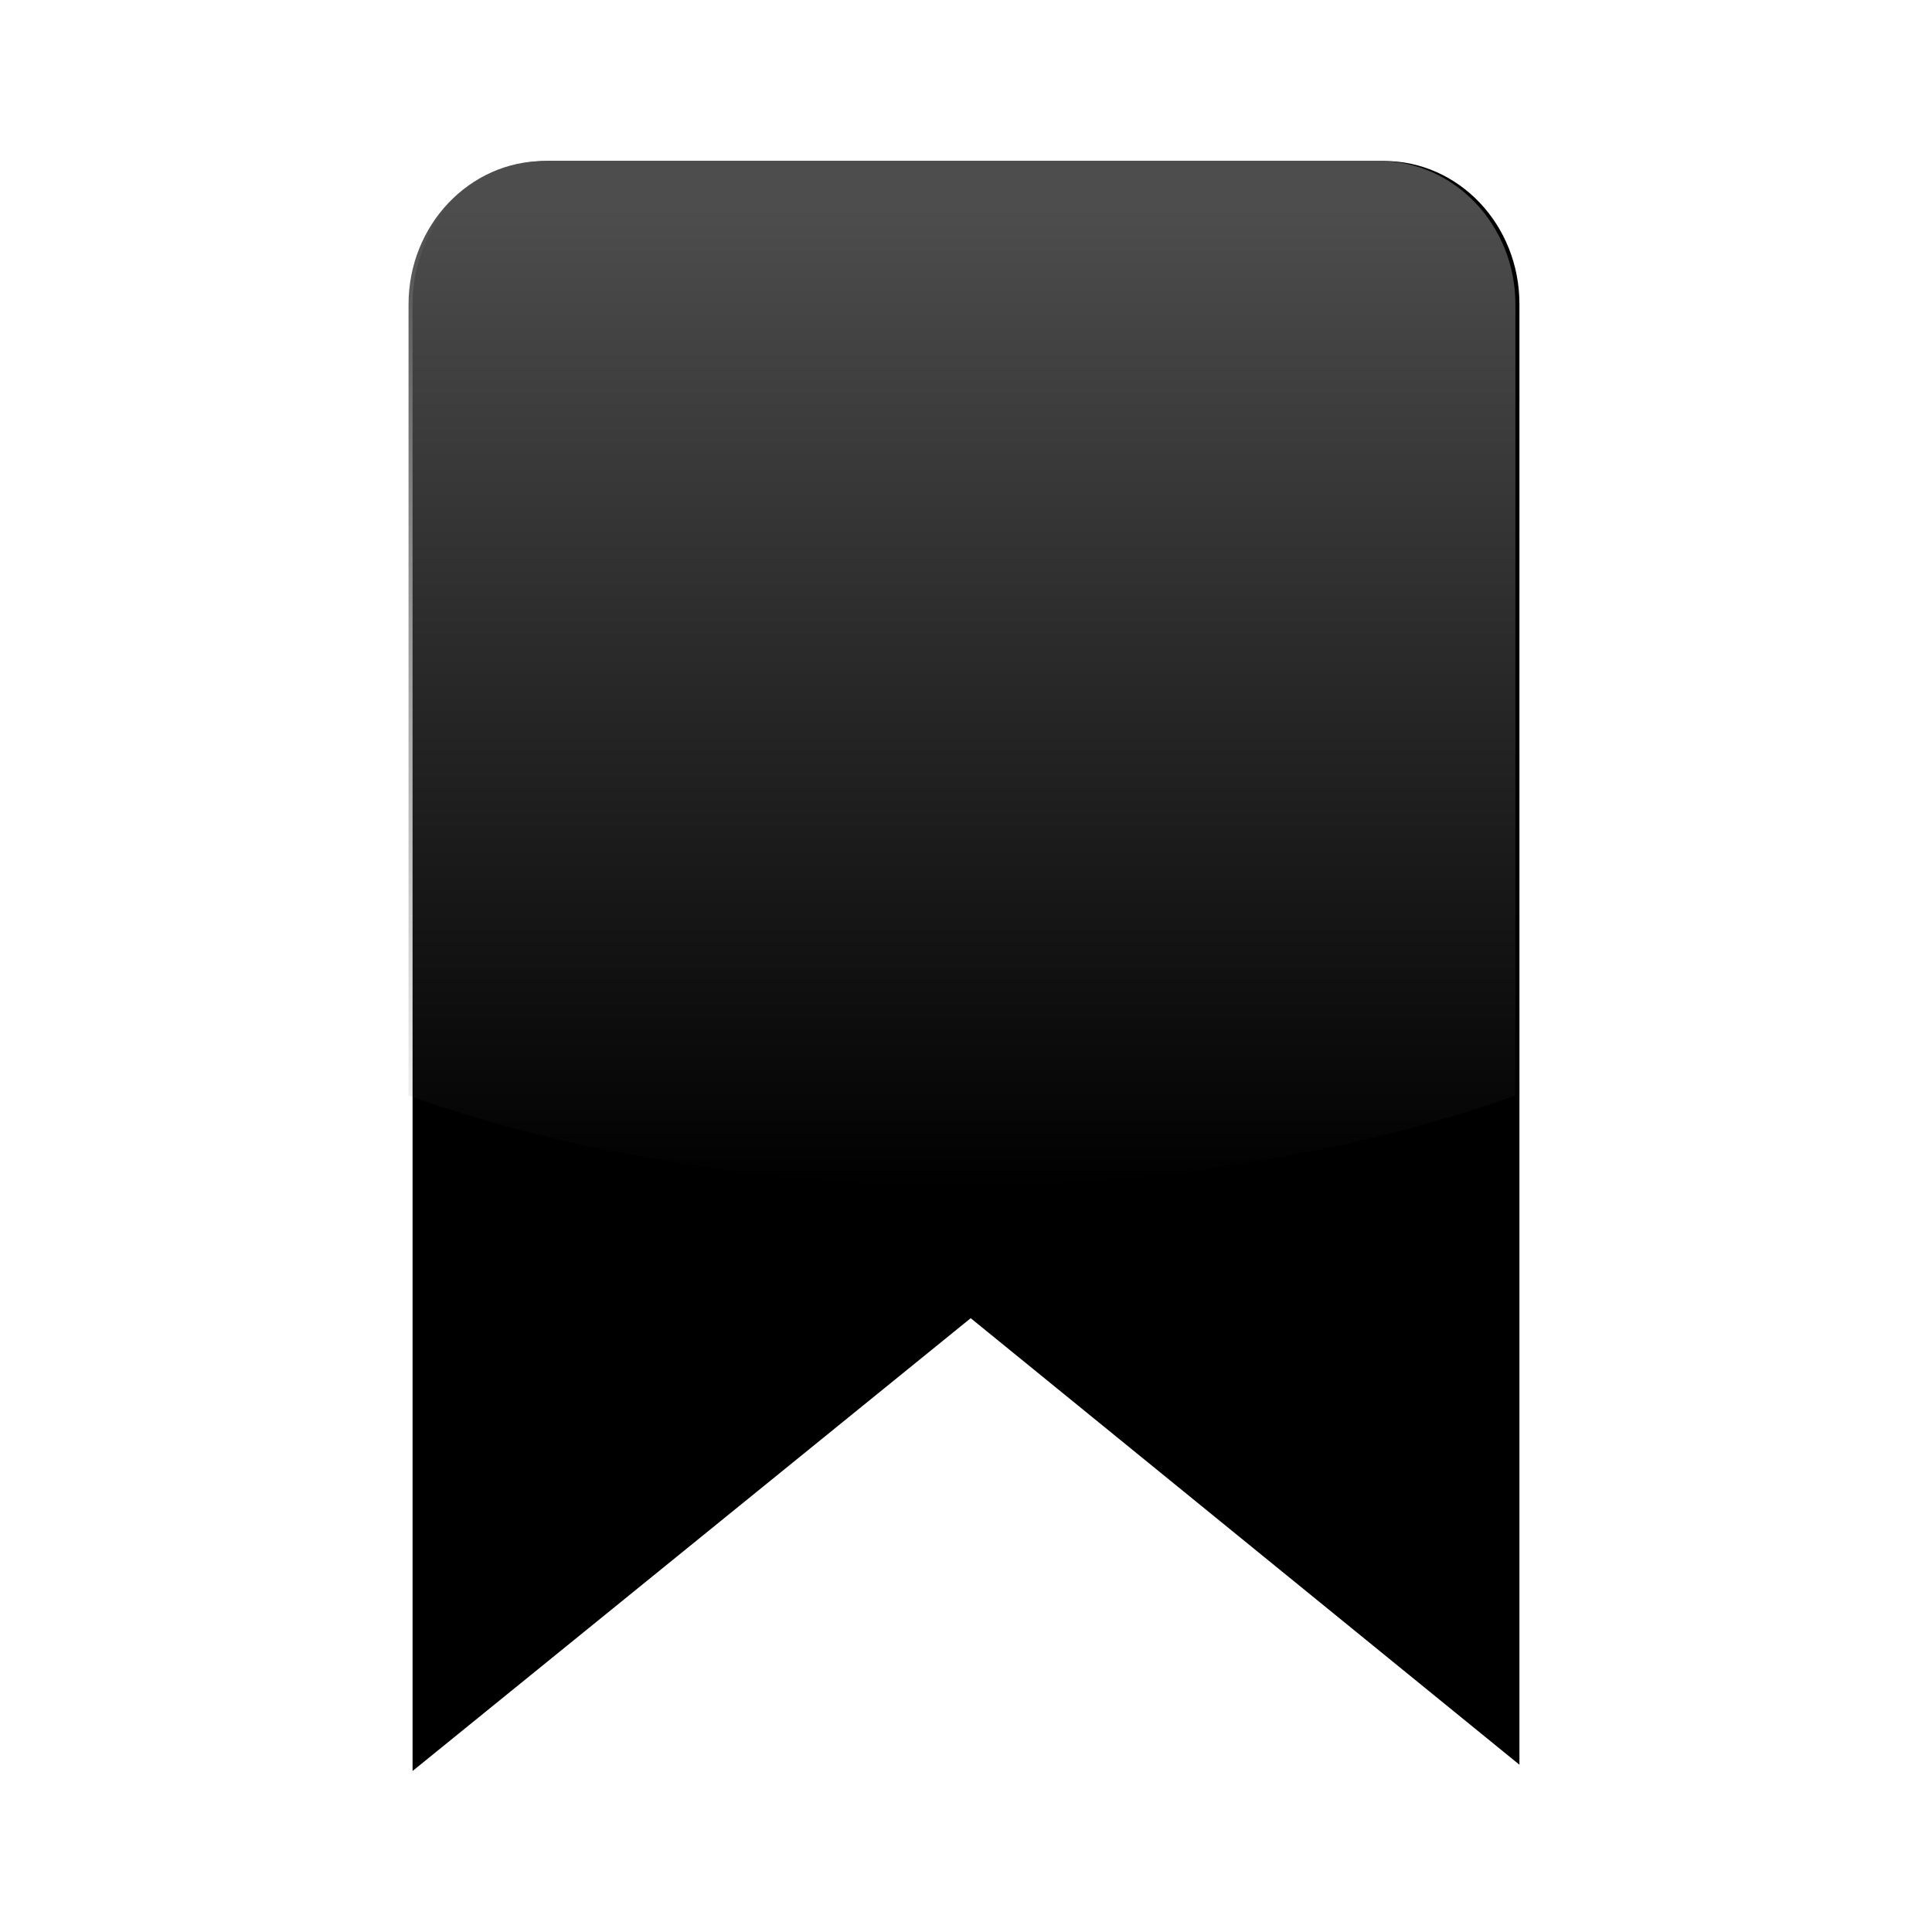 <?xml version="1.0" encoding="UTF-8" standalone="no"?>
<!-- Created with Inkscape (http://www.inkscape.org/) -->

<svg
   xmlns:dc="http://purl.org/dc/elements/1.1/"
   xmlns:cc="http://creativecommons.org/ns#"
   xmlns:rdf="http://www.w3.org/1999/02/22-rdf-syntax-ns#"
   xmlns:svg="http://www.w3.org/2000/svg"
   xmlns="http://www.w3.org/2000/svg"
   xmlns:xlink="http://www.w3.org/1999/xlink"
   xmlns:sodipodi="http://sodipodi.sourceforge.net/DTD/sodipodi-0.dtd"
   xmlns:inkscape="http://www.inkscape.org/namespaces/inkscape"
   width="48px"
   height="48px"
   id="svg4470"
   version="1.1"
   inkscape:version="0.47 r22583"
   sodipodi:docname="Nouveau document 2">
  <defs
     id="defs4472">
    <linearGradient
       inkscape:collect="always"
       xlink:href="#linearGradient3155"
       id="linearGradient3909"
       gradientUnits="userSpaceOnUse"
       gradientTransform="matrix(0.138,0,0,0.138,-20.952,-45.85)"
       x1="325.714"
       y1="369.505"
       x2="325.714"
       y2="546.648" />
    <linearGradient
       id="linearGradient3155"
       inkscape:collect="always">
      <stop
         id="stop3157"
         offset="0"
         style="stop-color:#4d4d4d;stop-opacity:1;" />
      <stop
         id="stop3159"
         offset="1"
         style="stop-color:#4d4d4d;stop-opacity:0;" />
    </linearGradient>
  </defs>
  <sodipodi:namedview
     id="base"
     pagecolor="#ffffff"
     bordercolor="#666666"
     borderopacity="1.0"
     inkscape:pageopacity="0.0"
     inkscape:pageshadow="2"
     inkscape:zoom="7"
     inkscape:cx="24"
     inkscape:cy="24"
     inkscape:current-layer="layer1"
     showgrid="true"
     inkscape:grid-bbox="true"
     inkscape:document-units="px"
     inkscape:window-width="702"
     inkscape:window-height="564"
     inkscape:window-x="0"
     inkscape:window-y="24"
     inkscape:window-maximized="0" />
  <g
     id="layer1"
     inkscape:label="Layer 1"
     inkscape:groupmode="layer">
    <g
       inkscape:label="Layer 1"
       id="g5230">
      <g
         transform="matrix(0.134,0,0,0.134,-18.472,-41.047)"
         inkscape:label="Calque 1"
         id="g5232" />
      <g
         transform="translate(49.211,15.027)"
         inkscape:label="Shadow"
         id="layer6" />
      <g
         id="g3953"
         inkscape:label="Shadow"
         transform="translate(92.808,2.439)" />
      <g
         inkscape:label="Shadow"
         id="g3959"
         transform="matrix(1.924,0,0,1.924,33.342,44.708)" />
      <g
         id="g3961"
         inkscape:label="Base"
         style="display:inline"
         transform="matrix(1.924,0,0,1.924,33.342,44.708)" />
      <g
         style="display:inline"
         inkscape:label="Base"
         id="g2721"
         transform="translate(82.247,-11.547)" />
      <g
         style="display:inline"
         inkscape:label="Base"
         id="g2796"
         transform="translate(182.362,18.325)" />
      <path
         id="path3825"
         d="M 13.609,4 C 11.758,4 10.25,5.581 10.25,7.555 L 10.25,44 24.117,32.75 37.75,43.844 37.75,7.555 C 37.75,5.581 36.242,4 34.391,4 l -20.781,0 z"
         style="fill:#000000;fill-opacity:1;fill-rule:nonzero;stroke:none;stroke-width:1;marker:none;visibility:visible;display:inline;overflow:visible"
         sodipodi:nodetypes="cccccccc" />
      <g
         id="g10406"
         inkscape:label="Shadow"
         transform="translate(49.297,52.653)" />
      <g
         inkscape:label="Shadow"
         id="g10410"
         transform="matrix(1.924,0,0,1.924,-10.17,94.922)" />
      <g
         id="g10412"
         inkscape:label="Base"
         style="display:inline"
         transform="matrix(1.924,0,0,1.924,-10.17,94.922)" />
      <g
         transform="translate(-16.323,28.448)"
         id="g10414"
         inkscape:label="Base"
         style="display:inline" />
      <g
         transform="translate(83.792,58.32)"
         id="g10416"
         inkscape:label="Base"
         style="display:inline" />
      <g
         transform="translate(60.867,54.017)"
         inkscape:label="Shadow"
         id="g2299" />
      <g
         id="g2301"
         inkscape:label="Shadow"
         transform="translate(60.867,69.083)" />
      <g
         id="g2303"
         inkscape:label="Lavoro"
         style="display:inline"
         transform="translate(60.867,69.083)" />
      <g
         transform="translate(162.867,40.836)"
         style="display:inline"
         inkscape:label="tastiera"
         id="layer3">
        <g
           transform="translate(-54,0.181)"
           inkscape:label="Shadow"
           id="g3270" />
        <g
           id="g2611"
           inkscape:label="Shadow"
           transform="translate(-54,15.247)" />
        <g
           id="g2613"
           inkscape:label="Lavoro"
           style="display:inline"
           transform="translate(-54,15.247)" />
      </g>
      <g
         id="g3394"
         inkscape:label="Shadow"
         transform="matrix(0.362,0,0,0.346,56.337,59.877)"
         style="stroke:#ffffff;stroke-width:0.986;stroke-opacity:1" />
      <g
         style="stroke:#ffffff;stroke-width:0.986;stroke-opacity:1;display:inline"
         inkscape:label="Base"
         id="g3396"
         transform="matrix(0.362,0,0,0.346,56.337,59.877)" />
      <g
         id="g3398"
         inkscape:label="shadiw"
         transform="matrix(0.362,0,0,0.346,37.13,51.159)"
         style="stroke:#ffffff;stroke-width:0.986;stroke-opacity:1" />
      <g
         id="g3400"
         inkscape:label="Shadow"
         transform="matrix(0.362,0,0,0.346,50.549,59.974)"
         style="stroke:#ffffff;stroke-width:0.986;stroke-opacity:1" />
      <g
         style="stroke:#ffffff;stroke-width:0.986;stroke-opacity:1;display:inline"
         inkscape:label="Base"
         id="g3402"
         transform="matrix(0.362,0,0,0.346,50.549,59.974)" />
      <g
         id="g3404"
         inkscape:label="shadiw"
         transform="matrix(0.362,0,0,0.346,31.343,51.256)"
         style="stroke:#ffffff;stroke-width:0.986;stroke-opacity:1" />
      <g
         id="g3406"
         inkscape:label="Shadow"
         transform="matrix(0.362,0,0,0.346,56.83,61.191)"
         style="stroke:#ffffff;stroke-width:0.986;stroke-opacity:1" />
      <g
         style="stroke:#ffffff;stroke-width:0.986;stroke-opacity:1;display:inline"
         inkscape:label="Base"
         id="g3408"
         transform="matrix(0.362,0,0,0.346,56.83,61.191)" />
      <g
         id="g3410"
         inkscape:label="shadiw"
         transform="matrix(0.362,0,0,0.346,37.623,52.472)"
         style="stroke:#ffffff;stroke-width:0.986;stroke-opacity:1" />
      <g
         id="g3412"
         inkscape:label="Shadow"
         transform="matrix(0.362,0,0,0.346,11.6,63.481)"
         style="stroke:#ffffff;stroke-width:0.986;stroke-opacity:1" />
      <g
         style="stroke:#ffffff;stroke-width:0.986;stroke-opacity:1;display:inline"
         inkscape:label="Base"
         id="g3414"
         transform="matrix(0.362,0,0,0.346,11.6,63.481)" />
      <g
         id="g3416"
         inkscape:label="shadiw"
         transform="matrix(0.362,0,0,0.346,-7.607,54.763)"
         style="stroke:#ffffff;stroke-width:0.986;stroke-opacity:1" />
      <g
         id="g3418"
         inkscape:label="Shadow"
         transform="matrix(0.362,0,0,0.346,34.064,43.839)"
         style="stroke:#ffffff;stroke-width:0.986;stroke-opacity:1" />
      <g
         style="stroke:#ffffff;stroke-width:0.986;stroke-opacity:1;display:inline"
         inkscape:label="Base"
         id="g3420"
         transform="matrix(0.362,0,0,0.346,34.064,43.839)" />
      <g
         inkscape:label="Layer 1"
         id="g3422"
         transform="matrix(0.362,0,0,0.346,-12.464,53.702)"
         style="stroke:#ffffff;stroke-width:0.986;stroke-opacity:1" />
      <g
         id="g3424"
         inkscape:label="shadiw"
         transform="matrix(0.362,0,0,0.346,-12.464,53.702)"
         style="stroke:#ffffff;stroke-width:0.986;stroke-opacity:1" />
      <g
         id="g3426"
         inkscape:label="white"
         transform="matrix(0.362,0,0,0.346,-12.464,53.702)"
         style="stroke:#ffffff;stroke-width:0.986;stroke-opacity:1" />
      <g
         transform="matrix(0.362,0,0,0.346,-41.061,50.813)"
         style="stroke:#ffffff;stroke-width:0.986;stroke-opacity:1;display:inline"
         id="g3428"
         inkscape:label="Layer 1" />
      <g
         transform="matrix(0.362,0,0,0.346,-41.061,50.813)"
         inkscape:label="bottom"
         id="g3430"
         style="stroke:#ffffff;stroke-width:0.986;stroke-opacity:1" />
      <g
         transform="matrix(0.362,0,0,0.346,-41.061,50.813)"
         style="stroke:#ffffff;stroke-width:0.986;stroke-opacity:1;display:inline"
         inkscape:label="back"
         id="g3432" />
      <g
         id="g3434"
         inkscape:label="shadiw"
         transform="matrix(0.362,0,0,0.346,15.601,53.893)"
         style="stroke:#ffffff;stroke-width:0.986;stroke-opacity:1" />
      <g
         id="g3436"
         inkscape:label="shadiw"
         transform="matrix(0.362,0,0,0.346,76.535,55.712)"
         style="stroke:#ffffff;stroke-width:0.986;stroke-opacity:1" />
      <g
         transform="matrix(0.362,0,0,0.346,-51.681,41.808)"
         inkscape:label="Shadow"
         id="g3438"
         style="stroke:#ffffff;stroke-width:0.986;stroke-opacity:1" />
      <g
         transform="matrix(0.362,0,0,0.346,-51.681,41.808)"
         id="g3440"
         inkscape:label="Base"
         style="stroke:#ffffff;stroke-width:0.986;stroke-opacity:1;display:inline" />
      <g
         transform="matrix(0.362,0,0,0.346,-51.681,41.808)"
         inkscape:label="new"
         id="g3442"
         style="stroke:#ffffff;stroke-width:0.986;stroke-opacity:1" />
      <g
         transform="matrix(0.362,0,0,0.346,-40.301,46.732)"
         style="stroke:#ffffff;stroke-width:0.986;stroke-opacity:1;display:inline"
         id="g3444"
         inkscape:label="Layer 1" />
      <g
         transform="matrix(0.362,0,0,0.346,-40.301,46.732)"
         inkscape:label="bottom"
         id="g3446"
         style="stroke:#ffffff;stroke-width:0.986;stroke-opacity:1" />
      <g
         transform="matrix(0.362,0,0,0.346,-40.301,46.732)"
         style="stroke:#ffffff;stroke-width:0.986;stroke-opacity:1;display:inline"
         inkscape:label="back"
         id="g3448" />
      <g
         id="g3450"
         inkscape:label="shadiw"
         transform="matrix(0.362,0,0,0.346,16.361,49.812)"
         style="stroke:#ffffff;stroke-width:0.986;stroke-opacity:1" />
      <g
         id="g3452"
         inkscape:label="shadiw"
         transform="matrix(0.362,0,0,0.346,77.296,51.631)"
         style="stroke:#ffffff;stroke-width:0.986;stroke-opacity:1" />
      <g
         transform="matrix(0.362,0,0,0.346,-50.92,37.726)"
         inkscape:label="Shadow"
         id="g3454"
         style="stroke:#ffffff;stroke-width:0.986;stroke-opacity:1" />
      <g
         transform="matrix(0.362,0,0,0.346,-50.92,37.726)"
         id="g3456"
         inkscape:label="Base"
         style="stroke:#ffffff;stroke-width:0.986;stroke-opacity:1;display:inline" />
      <g
         transform="matrix(0.362,0,0,0.346,-50.92,37.726)"
         inkscape:label="new"
         id="g3458"
         style="stroke:#ffffff;stroke-width:0.986;stroke-opacity:1" />
      <g
         id="g3460"
         inkscape:label="Shadow"
         transform="matrix(0.362,0,0,0.346,-66.627,56.135)"
         style="stroke:#ffffff;stroke-width:0.986;stroke-opacity:1" />
      <g
         style="stroke:#ffffff;stroke-width:0.986;stroke-opacity:1;display:inline"
         inkscape:label="Base"
         id="g3462"
         transform="matrix(0.362,0,0,0.346,-66.627,56.135)" />
      <g
         id="g3464"
         inkscape:label="shadiw"
         transform="matrix(0.362,0,0,0.346,-85.834,47.416)"
         style="stroke:#ffffff;stroke-width:0.986;stroke-opacity:1" />
      <g
         id="g3466"
         inkscape:label="Shadow"
         transform="matrix(0.362,0,0,0.346,36.929,53.192)"
         style="stroke:#ffffff;stroke-width:0.986;stroke-opacity:1" />
      <g
         style="stroke:#ffffff;stroke-width:0.986;stroke-opacity:1;display:inline"
         inkscape:label="Base"
         id="g3468"
         transform="matrix(0.362,0,0,0.346,36.929,53.192)" />
      <g
         inkscape:label="Layer 1"
         id="g3470"
         transform="matrix(0.362,0,0,0.346,-9.599,63.055)"
         style="stroke:#ffffff;stroke-width:0.986;stroke-opacity:1" />
      <g
         id="g3472"
         inkscape:label="shadiw"
         transform="matrix(0.362,0,0,0.346,-9.599,63.055)"
         style="stroke:#ffffff;stroke-width:0.986;stroke-opacity:1" />
      <g
         id="g3474"
         inkscape:label="white"
         transform="matrix(0.362,0,0,0.346,-9.599,63.055)"
         style="stroke:#ffffff;stroke-width:0.986;stroke-opacity:1" />
      <g
         transform="matrix(0.362,0,0,0.346,-38.196,60.167)"
         style="stroke:#ffffff;stroke-width:0.986;stroke-opacity:1;display:inline"
         id="g3476"
         inkscape:label="Layer 1" />
      <g
         transform="matrix(0.362,0,0,0.346,-38.196,60.167)"
         inkscape:label="bottom"
         id="g3478"
         style="stroke:#ffffff;stroke-width:0.986;stroke-opacity:1" />
      <g
         transform="matrix(0.362,0,0,0.346,-38.196,60.167)"
         style="stroke:#ffffff;stroke-width:0.986;stroke-opacity:1;display:inline"
         inkscape:label="back"
         id="g3480" />
      <g
         id="g3482"
         inkscape:label="shadiw"
         transform="matrix(0.362,0,0,0.346,18.466,63.246)"
         style="stroke:#ffffff;stroke-width:0.986;stroke-opacity:1" />
      <g
         id="g3484"
         inkscape:label="shadiw"
         transform="matrix(0.362,0,0,0.346,79.4,65.065)"
         style="stroke:#ffffff;stroke-width:0.986;stroke-opacity:1" />
      <g
         transform="matrix(0.362,0,0,0.346,-48.816,51.161)"
         inkscape:label="Shadow"
         id="g3486"
         style="stroke:#ffffff;stroke-width:0.986;stroke-opacity:1" />
      <g
         transform="matrix(0.362,0,0,0.346,-48.816,51.161)"
         id="g3488"
         inkscape:label="Base"
         style="stroke:#ffffff;stroke-width:0.986;stroke-opacity:1;display:inline" />
      <g
         transform="matrix(0.362,0,0,0.346,-48.816,51.161)"
         inkscape:label="new"
         id="g3490"
         style="stroke:#ffffff;stroke-width:0.986;stroke-opacity:1" />
      <g
         transform="matrix(0.362,0,0,0.346,-37.436,56.085)"
         style="stroke:#ffffff;stroke-width:0.986;stroke-opacity:1;display:inline"
         id="g3492"
         inkscape:label="Layer 1" />
      <g
         transform="matrix(0.362,0,0,0.346,-37.436,56.085)"
         inkscape:label="bottom"
         id="g3494"
         style="stroke:#ffffff;stroke-width:0.986;stroke-opacity:1" />
      <g
         transform="matrix(0.362,0,0,0.346,-37.436,56.085)"
         style="stroke:#ffffff;stroke-width:0.986;stroke-opacity:1;display:inline"
         inkscape:label="back"
         id="g3496" />
      <g
         id="g3498"
         inkscape:label="shadiw"
         transform="matrix(0.362,0,0,0.346,19.226,59.165)"
         style="stroke:#ffffff;stroke-width:0.986;stroke-opacity:1" />
      <g
         id="g3500"
         inkscape:label="shadiw"
         transform="matrix(0.362,0,0,0.346,80.161,60.984)"
         style="stroke:#ffffff;stroke-width:0.986;stroke-opacity:1" />
      <g
         transform="matrix(0.362,0,0,0.346,-48.055,47.08)"
         inkscape:label="Shadow"
         id="g3502"
         style="stroke:#ffffff;stroke-width:0.986;stroke-opacity:1" />
      <g
         transform="matrix(0.362,0,0,0.346,-48.055,47.08)"
         id="g3504"
         inkscape:label="Base"
         style="stroke:#ffffff;stroke-width:0.986;stroke-opacity:1;display:inline" />
      <g
         transform="matrix(0.362,0,0,0.346,-48.055,47.08)"
         inkscape:label="new"
         id="g3506"
         style="stroke:#ffffff;stroke-width:0.986;stroke-opacity:1" />
      <g
         id="g3508"
         inkscape:label="Shadow"
         transform="matrix(0.391,0,0,0.374,-16.506,49.307)"
         style="stroke:#ffffff;stroke-width:0.986;stroke-opacity:1" />
      <g
         style="stroke:#ffffff;stroke-width:0.986;stroke-opacity:1;display:inline"
         inkscape:label="Base"
         id="g3510"
         transform="matrix(0.391,0,0,0.374,-16.506,49.307)" />
      <g
         id="g3512"
         inkscape:label="shadiw"
         transform="matrix(0.391,0,0,0.374,-37.275,39.88)"
         style="stroke:#ffffff;stroke-width:0.986;stroke-opacity:1" />
      <g
         id="g3514"
         inkscape:label="Shadow"
         transform="matrix(0.391,0,0,0.374,-22.764,49.412)"
         style="stroke:#ffffff;stroke-width:0.986;stroke-opacity:1" />
      <g
         style="stroke:#ffffff;stroke-width:0.986;stroke-opacity:1;display:inline"
         inkscape:label="Base"
         id="g3516"
         transform="matrix(0.391,0,0,0.374,-22.764,49.412)" />
      <g
         id="g3518"
         inkscape:label="shadiw"
         transform="matrix(0.391,0,0,0.374,-43.532,39.984)"
         style="stroke:#ffffff;stroke-width:0.986;stroke-opacity:1" />
      <g
         id="g3520"
         inkscape:label="Shadow"
         transform="matrix(0.391,0,0,0.374,-15.973,50.727)"
         style="stroke:#ffffff;stroke-width:0.986;stroke-opacity:1" />
      <g
         style="stroke:#ffffff;stroke-width:0.986;stroke-opacity:1;display:inline"
         inkscape:label="Base"
         id="g3522"
         transform="matrix(0.391,0,0,0.374,-15.973,50.727)" />
      <g
         id="g3524"
         inkscape:label="shadiw"
         transform="matrix(0.391,0,0,0.374,-36.742,41.3)"
         style="stroke:#ffffff;stroke-width:0.986;stroke-opacity:1" />
      <g
         id="g3526"
         inkscape:label="Shadow"
         transform="matrix(0.391,0,0,0.374,-64.879,53.204)"
         style="stroke:#ffffff;stroke-width:0.986;stroke-opacity:1" />
      <g
         style="stroke:#ffffff;stroke-width:0.986;stroke-opacity:1;display:inline"
         inkscape:label="Base"
         id="g3528"
         transform="matrix(0.391,0,0,0.374,-64.879,53.204)" />
      <g
         id="g3530"
         inkscape:label="shadiw"
         transform="matrix(0.391,0,0,0.374,-85.648,43.777)"
         style="stroke:#ffffff;stroke-width:0.986;stroke-opacity:1" />
      <g
         id="g3532"
         inkscape:label="Shadow"
         transform="matrix(0.391,0,0,0.374,6.324,52.772)"
         style="stroke:#ffffff;stroke-width:0.986;stroke-opacity:1" />
      <g
         style="stroke:#ffffff;stroke-width:0.986;stroke-opacity:1;display:inline"
         inkscape:label="Base"
         id="g3534"
         transform="matrix(0.391,0,0,0.374,6.324,52.772)" />
      <g
         inkscape:label="Layer 1"
         id="g3536"
         transform="matrix(0.391,0,0,0.374,-43.986,63.438)"
         style="stroke:#ffffff;stroke-width:0.986;stroke-opacity:1" />
      <g
         id="g3538"
         inkscape:label="shadiw"
         transform="matrix(0.391,0,0,0.374,-43.986,63.438)"
         style="stroke:#ffffff;stroke-width:0.986;stroke-opacity:1" />
      <g
         id="g3540"
         inkscape:label="white"
         transform="matrix(0.391,0,0,0.374,-43.986,63.438)"
         style="stroke:#ffffff;stroke-width:0.986;stroke-opacity:1" />
      <g
         transform="matrix(0.391,0,0,0.374,-74.908,60.314)"
         style="stroke:#ffffff;stroke-width:0.986;stroke-opacity:1;display:inline"
         id="g3542"
         inkscape:label="Layer 1" />
      <g
         transform="matrix(0.391,0,0,0.374,-74.908,60.314)"
         inkscape:label="bottom"
         id="g3544"
         style="stroke:#ffffff;stroke-width:0.986;stroke-opacity:1" />
      <g
         transform="matrix(0.391,0,0,0.374,-74.908,60.314)"
         style="stroke:#ffffff;stroke-width:0.986;stroke-opacity:1;display:inline"
         inkscape:label="back"
         id="g3546" />
      <g
         id="g3548"
         inkscape:label="shadiw"
         transform="matrix(0.391,0,0,0.374,-13.64,63.644)"
         style="stroke:#ffffff;stroke-width:0.986;stroke-opacity:1" />
      <g
         id="g3550"
         inkscape:label="shadiw"
         transform="matrix(0.391,0,0,0.374,52.248,65.611)"
         style="stroke:#ffffff;stroke-width:0.986;stroke-opacity:1" />
      <g
         transform="matrix(0.391,0,0,0.374,-86.391,50.577)"
         inkscape:label="Shadow"
         id="g3552"
         style="stroke:#ffffff;stroke-width:0.986;stroke-opacity:1" />
      <g
         transform="matrix(0.391,0,0,0.374,-86.391,50.577)"
         id="g3554"
         inkscape:label="Base"
         style="stroke:#ffffff;stroke-width:0.986;stroke-opacity:1;display:inline" />
      <g
         transform="matrix(0.391,0,0,0.374,-86.391,50.577)"
         inkscape:label="new"
         id="g3556"
         style="stroke:#ffffff;stroke-width:0.986;stroke-opacity:1" />
      <g
         transform="matrix(0.391,0,0,0.374,-74.086,55.901)"
         style="stroke:#ffffff;stroke-width:0.986;stroke-opacity:1;display:inline"
         id="g3558"
         inkscape:label="Layer 1" />
      <g
         transform="matrix(0.391,0,0,0.374,-74.086,55.901)"
         inkscape:label="bottom"
         id="g3560"
         style="stroke:#ffffff;stroke-width:0.986;stroke-opacity:1" />
      <g
         transform="matrix(0.391,0,0,0.374,-74.086,55.901)"
         style="stroke:#ffffff;stroke-width:0.986;stroke-opacity:1;display:inline"
         inkscape:label="back"
         id="g3562" />
      <g
         id="g3564"
         inkscape:label="shadiw"
         transform="matrix(0.391,0,0,0.374,-12.818,59.231)"
         style="stroke:#ffffff;stroke-width:0.986;stroke-opacity:1" />
      <g
         id="g3566"
         inkscape:label="shadiw"
         transform="matrix(0.391,0,0,0.374,53.07,61.198)"
         style="stroke:#ffffff;stroke-width:0.986;stroke-opacity:1" />
      <g
         transform="matrix(0.391,0,0,0.374,-85.569,46.163)"
         inkscape:label="Shadow"
         id="g3568"
         style="stroke:#ffffff;stroke-width:0.986;stroke-opacity:1" />
      <g
         transform="matrix(0.391,0,0,0.374,-85.569,46.163)"
         id="g3570"
         inkscape:label="Base"
         style="stroke:#ffffff;stroke-width:0.986;stroke-opacity:1;display:inline" />
      <g
         transform="matrix(0.391,0,0,0.374,-85.569,46.163)"
         inkscape:label="new"
         id="g3572"
         style="stroke:#ffffff;stroke-width:0.986;stroke-opacity:1" />
      <g
         id="g3574"
         inkscape:label="Shadow"
         transform="matrix(0.391,0,0,0.374,-102.552,66.068)"
         style="stroke:#ffffff;stroke-width:0.986;stroke-opacity:1" />
      <g
         style="stroke:#ffffff;stroke-width:0.986;stroke-opacity:1;display:inline"
         inkscape:label="Base"
         id="g3576"
         transform="matrix(0.391,0,0,0.374,-102.552,66.068)" />
      <g
         id="g3578"
         inkscape:label="shadiw"
         transform="matrix(0.391,0,0,0.374,-123.321,56.641)"
         style="stroke:#ffffff;stroke-width:0.986;stroke-opacity:1" />
      <g
         id="g3580"
         inkscape:label="Shadow"
         transform="matrix(0.391,0,0,0.374,9.422,62.886)"
         style="stroke:#ffffff;stroke-width:0.986;stroke-opacity:1" />
      <g
         style="stroke:#ffffff;stroke-width:0.986;stroke-opacity:1;display:inline"
         inkscape:label="Base"
         id="g3582"
         transform="matrix(0.391,0,0,0.374,9.422,62.886)" />
      <g
         inkscape:label="Layer 1"
         id="g3584"
         transform="matrix(0.391,0,0,0.374,-40.888,73.551)"
         style="stroke:#ffffff;stroke-width:0.986;stroke-opacity:1" />
      <g
         id="g3586"
         inkscape:label="shadiw"
         transform="matrix(0.391,0,0,0.374,-40.888,73.551)"
         style="stroke:#ffffff;stroke-width:0.986;stroke-opacity:1" />
      <g
         id="g3588"
         inkscape:label="white"
         transform="matrix(0.391,0,0,0.374,-40.888,73.551)"
         style="stroke:#ffffff;stroke-width:0.986;stroke-opacity:1" />
      <g
         transform="matrix(0.391,0,0,0.374,-71.81,70.428)"
         style="stroke:#ffffff;stroke-width:0.986;stroke-opacity:1;display:inline"
         id="g3590"
         inkscape:label="Layer 1" />
      <g
         transform="matrix(0.391,0,0,0.374,-71.81,70.428)"
         inkscape:label="bottom"
         id="g3718"
         style="stroke:#ffffff;stroke-width:0.986;stroke-opacity:1" />
      <g
         transform="matrix(0.391,0,0,0.374,-71.81,70.428)"
         style="stroke:#ffffff;stroke-width:0.986;stroke-opacity:1;display:inline"
         inkscape:label="back"
         id="g3594" />
      <g
         id="g3596"
         inkscape:label="shadiw"
         transform="matrix(0.391,0,0,0.374,-10.542,73.758)"
         style="stroke:#ffffff;stroke-width:0.986;stroke-opacity:1" />
      <g
         id="g3598"
         inkscape:label="shadiw"
         transform="matrix(0.391,0,0,0.374,55.346,75.725)"
         style="stroke:#ffffff;stroke-width:0.986;stroke-opacity:1" />
      <g
         transform="matrix(0.391,0,0,0.374,-83.293,60.69)"
         inkscape:label="Shadow"
         id="g3600"
         style="stroke:#ffffff;stroke-width:0.986;stroke-opacity:1" />
      <g
         transform="matrix(0.391,0,0,0.374,-83.293,60.69)"
         id="g3602"
         inkscape:label="Base"
         style="stroke:#ffffff;stroke-width:0.986;stroke-opacity:1;display:inline" />
      <g
         transform="matrix(0.391,0,0,0.374,-83.293,60.69)"
         inkscape:label="new"
         id="g3604"
         style="stroke:#ffffff;stroke-width:0.986;stroke-opacity:1" />
      <g
         transform="matrix(0.391,0,0,0.374,-70.988,66.015)"
         style="stroke:#ffffff;stroke-width:0.986;stroke-opacity:1;display:inline"
         id="g3606"
         inkscape:label="Layer 1" />
      <g
         transform="matrix(0.391,0,0,0.374,-70.988,66.015)"
         inkscape:label="bottom"
         id="g3608"
         style="stroke:#ffffff;stroke-width:0.986;stroke-opacity:1" />
      <g
         transform="matrix(0.391,0,0,0.374,-70.988,66.015)"
         style="stroke:#ffffff;stroke-width:0.986;stroke-opacity:1;display:inline"
         inkscape:label="back"
         id="g3610" />
      <g
         id="g3612"
         inkscape:label="shadiw"
         transform="matrix(0.391,0,0,0.374,-9.72,69.345)"
         style="stroke:#ffffff;stroke-width:0.986;stroke-opacity:1" />
      <g
         id="g3614"
         inkscape:label="shadiw"
         transform="matrix(0.391,0,0,0.374,56.168,71.311)"
         style="stroke:#ffffff;stroke-width:0.986;stroke-opacity:1" />
      <g
         transform="matrix(0.391,0,0,0.374,-82.471,56.277)"
         inkscape:label="Shadow"
         id="g3616"
         style="stroke:#ffffff;stroke-width:0.986;stroke-opacity:1" />
      <g
         transform="matrix(0.391,0,0,0.374,-82.471,56.277)"
         id="g3618"
         inkscape:label="Base"
         style="stroke:#ffffff;stroke-width:0.986;stroke-opacity:1;display:inline" />
      <g
         transform="matrix(0.391,0,0,0.374,-82.471,56.277)"
         inkscape:label="new"
         id="g3620"
         style="stroke:#ffffff;stroke-width:0.986;stroke-opacity:1" />
      <g
         id="g3622"
         inkscape:label="stuff"
         transform="matrix(0.615,0,0,0.61,150.503,52.368)">
        <g
           id="g3624"
           inkscape:label="Shadow"
           transform="matrix(0.925,0,0,0.925,-170.396,13.058)" />
        <g
           style="display:inline"
           inkscape:label="Base"
           id="g3626"
           transform="matrix(0.925,0,0,0.925,-170.396,13.058)" />
        <g
           id="g3628"
           inkscape:label="shadiw"
           transform="matrix(0.925,0,0,0.925,-219.465,-10.261)" />
        <g
           id="g3630"
           inkscape:label="Shadow"
           transform="matrix(0.925,0,0,0.925,-185.18,13.318)" />
        <g
           style="display:inline"
           inkscape:label="Base"
           id="g3632"
           transform="matrix(0.925,0,0,0.925,-185.18,13.318)" />
        <g
           id="g3634"
           inkscape:label="shadiw"
           transform="matrix(0.925,0,0,0.925,-234.249,-10.002)" />
        <g
           id="g3636"
           inkscape:label="Shadow"
           transform="matrix(0.925,0,0,0.925,-169.136,16.572)" />
        <g
           style="display:inline"
           inkscape:label="Base"
           id="g3638"
           transform="matrix(0.925,0,0,0.925,-169.136,16.572)" />
        <g
           id="g3640"
           inkscape:label="shadiw"
           transform="matrix(0.925,0,0,0.925,-218.205,-6.747)" />
        <g
           id="g3642"
           inkscape:label="Shadow"
           transform="matrix(0.925,0,0,0.925,-284.686,22.699)" />
        <g
           style="display:inline"
           inkscape:label="Base"
           id="g3644"
           transform="matrix(0.925,0,0,0.925,-284.686,22.699)" />
        <g
           id="g3646"
           inkscape:label="shadiw"
           transform="matrix(0.925,0,0,0.925,-333.755,-0.62)" />
        <g
           id="g3648"
           inkscape:label="Shadow"
           transform="matrix(0.925,0,0,0.925,-227.297,-29.84)" />
        <g
           style="display:inline"
           inkscape:label="Base"
           id="g3650"
           transform="matrix(0.925,0,0,0.925,-227.297,-29.84)" />
        <g
           inkscape:label="Layer 1"
           id="g3652"
           transform="matrix(0.925,0,0,0.925,-346.164,-3.458)" />
        <g
           id="g3654"
           inkscape:label="shadiw"
           transform="matrix(0.925,0,0,0.925,-346.164,-3.458)" />
        <g
           id="g3656"
           inkscape:label="white"
           transform="matrix(0.925,0,0,0.925,-346.164,-3.458)" />
        <g
           transform="matrix(0.925,0,0,0.925,-419.222,-11.184)"
           style="display:inline"
           id="g3658"
           inkscape:label="Layer 1" />
        <g
           transform="matrix(0.925,0,0,0.925,-419.222,-11.184)"
           inkscape:label="bottom"
           id="g3660" />
        <g
           transform="matrix(0.925,0,0,0.925,-419.222,-11.184)"
           style="display:inline"
           inkscape:label="back"
           id="g3662" />
        <g
           id="g3664"
           inkscape:label="shadiw"
           transform="matrix(0.925,0,0,0.925,-274.466,-2.947)" />
        <g
           id="g3666"
           inkscape:label="shadiw"
           transform="matrix(0.925,0,0,0.925,-118.793,1.918)" />
        <g
           transform="matrix(0.925,0,0,0.925,-446.353,-35.271)"
           inkscape:label="Shadow"
           id="g3668" />
        <g
           transform="matrix(0.925,0,0,0.925,-446.353,-35.271)"
           id="g3670"
           inkscape:label="Base"
           style="display:inline" />
        <g
           transform="matrix(0.925,0,0,0.925,-446.353,-35.271)"
           inkscape:label="new"
           id="g3672" />
        <g
           transform="matrix(0.925,0,0,0.925,-417.28,-22.101)"
           style="display:inline"
           id="g3674"
           inkscape:label="Layer 1" />
        <g
           transform="matrix(0.925,0,0,0.925,-417.28,-22.101)"
           inkscape:label="bottom"
           id="g3676" />
        <g
           transform="matrix(0.925,0,0,0.925,-417.28,-22.101)"
           style="display:inline"
           inkscape:label="back"
           id="g3679" />
        <g
           id="g3681"
           inkscape:label="shadiw"
           transform="matrix(0.925,0,0,0.925,-272.523,-13.863)" />
        <g
           id="g3683"
           inkscape:label="shadiw"
           transform="matrix(0.925,0,0,0.925,-116.85,-8.998)" />
        <g
           transform="matrix(0.925,0,0,0.925,-444.411,-46.188)"
           inkscape:label="Shadow"
           id="g3685" />
        <g
           transform="matrix(0.925,0,0,0.925,-444.411,-46.188)"
           id="g3687"
           inkscape:label="Base"
           style="display:inline" />
        <g
           transform="matrix(0.925,0,0,0.925,-444.411,-46.188)"
           inkscape:label="new"
           id="g3689" />
        <g
           id="g3691"
           inkscape:label="Shadow"
           transform="matrix(0.925,0,0,0.925,-484.537,3.049)" />
        <g
           style="display:inline"
           inkscape:label="Base"
           id="g3693"
           transform="matrix(0.925,0,0,0.925,-484.537,3.049)" />
        <g
           id="g3695"
           inkscape:label="shadiw"
           transform="matrix(0.925,0,0,0.925,-533.606,-20.27)" />
        <g
           id="g3697"
           inkscape:label="Shadow"
           transform="matrix(0.925,0,0,0.925,-219.978,-4.823)" />
        <g
           style="display:inline"
           inkscape:label="Base"
           id="g3699"
           transform="matrix(0.925,0,0,0.925,-219.978,-4.823)" />
        <g
           inkscape:label="Layer 1"
           id="g3701"
           transform="matrix(0.925,0,0,0.925,-338.845,21.559)" />
        <g
           id="g3703"
           inkscape:label="shadiw"
           transform="matrix(0.925,0,0,0.925,-338.845,21.559)" />
        <g
           id="g3705"
           inkscape:label="white"
           transform="matrix(0.925,0,0,0.925,-338.845,21.559)" />
        <g
           transform="matrix(0.925,0,0,0.925,-411.903,13.833)"
           style="display:inline"
           id="g3707"
           inkscape:label="Layer 1" />
        <g
           transform="matrix(0.925,0,0,0.925,-411.903,13.833)"
           inkscape:label="bottom"
           id="g3709" />
        <g
           transform="matrix(0.925,0,0,0.925,-411.903,13.833)"
           style="display:inline"
           inkscape:label="back"
           id="g3711" />
        <g
           id="g3713"
           inkscape:label="shadiw"
           transform="matrix(0.925,0,0,0.925,-267.147,22.071)" />
        <g
           id="g3715"
           inkscape:label="shadiw"
           transform="matrix(0.925,0,0,0.925,-111.474,26.935)" />
        <g
           transform="matrix(0.925,0,0,0.925,-439.034,-10.254)"
           inkscape:label="Shadow"
           id="g3717" />
        <g
           transform="matrix(0.925,0,0,0.925,-439.034,-10.254)"
           id="g3719"
           inkscape:label="Base"
           style="display:inline" />
        <g
           transform="matrix(0.925,0,0,0.925,-439.034,-10.254)"
           inkscape:label="new"
           id="g3721" />
        <g
           transform="matrix(0.925,0,0,0.925,-409.961,2.916)"
           style="display:inline"
           id="g3723"
           inkscape:label="Layer 1" />
        <g
           transform="matrix(0.925,0,0,0.925,-409.961,2.916)"
           inkscape:label="bottom"
           id="g3725" />
        <g
           transform="matrix(0.925,0,0,0.925,-409.961,2.916)"
           style="display:inline"
           inkscape:label="back"
           id="g3727" />
        <g
           id="g3729"
           inkscape:label="shadiw"
           transform="matrix(0.925,0,0,0.925,-265.204,11.154)" />
        <g
           id="g3731"
           inkscape:label="shadiw"
           transform="matrix(0.925,0,0,0.925,-109.531,16.019)" />
        <g
           transform="matrix(0.925,0,0,0.925,-437.092,-21.171)"
           inkscape:label="Shadow"
           id="g3733" />
        <g
           transform="matrix(0.925,0,0,0.925,-437.092,-21.171)"
           id="g3735"
           inkscape:label="Base"
           style="display:inline" />
        <g
           transform="matrix(0.925,0,0,0.925,-437.092,-21.171)"
           inkscape:label="new"
           id="g3737" />
      </g>
      <g
         transform="translate(59.639,85.57)"
         inkscape:label="Shadow"
         id="g5877" />
      <g
         id="g5879"
         inkscape:label="Shadow"
         transform="translate(59.639,100.636)" />
      <g
         id="g5881"
         inkscape:label="Lavoro"
         style="display:inline"
         transform="translate(59.639,100.636)" />
      <g
         transform="translate(161.639,72.389)"
         style="display:inline"
         inkscape:label="tastiera"
         id="g5883">
        <g
           transform="translate(-54,0.181)"
           inkscape:label="Shadow"
           id="g5885" />
        <g
           id="g5887"
           inkscape:label="Shadow"
           transform="translate(-54,15.247)" />
        <g
           id="g5889"
           inkscape:label="Lavoro"
           style="display:inline"
           transform="translate(-54,15.247)" />
      </g>
      <g
         style="stroke:#ffffff;stroke-width:0.986;stroke-opacity:1"
         transform="matrix(0.467,0,0,0.446,-29.254,101.185)"
         inkscape:label="Shadow"
         id="g3052" />
      <g
         transform="matrix(0.467,0,0,0.446,-29.254,101.185)"
         id="g3054"
         inkscape:label="Base"
         style="stroke:#ffffff;stroke-width:0.986;stroke-opacity:1;display:inline" />
      <g
         style="stroke:#ffffff;stroke-width:0.986;stroke-opacity:1"
         transform="matrix(0.467,0,0,0.446,-54.029,89.939)"
         inkscape:label="shadiw"
         id="g3056" />
      <g
         style="stroke:#ffffff;stroke-width:0.986;stroke-opacity:1"
         transform="matrix(0.467,0,0,0.446,-36.719,101.311)"
         inkscape:label="Shadow"
         id="g3058" />
      <g
         transform="matrix(0.467,0,0,0.446,-36.719,101.311)"
         id="g3060"
         inkscape:label="Base"
         style="stroke:#ffffff;stroke-width:0.986;stroke-opacity:1;display:inline" />
      <g
         style="stroke:#ffffff;stroke-width:0.986;stroke-opacity:1"
         transform="matrix(0.467,0,0,0.446,-61.494,90.065)"
         inkscape:label="shadiw"
         id="g3062" />
      <g
         style="stroke:#ffffff;stroke-width:0.986;stroke-opacity:1"
         transform="matrix(0.467,0,0,0.446,-28.618,102.88)"
         inkscape:label="Shadow"
         id="g3064" />
      <g
         transform="matrix(0.467,0,0,0.446,-28.618,102.88)"
         id="g3066"
         inkscape:label="Base"
         style="stroke:#ffffff;stroke-width:0.986;stroke-opacity:1;display:inline" />
      <g
         style="stroke:#ffffff;stroke-width:0.986;stroke-opacity:1"
         transform="matrix(0.467,0,0,0.446,-53.393,91.634)"
         inkscape:label="shadiw"
         id="g3068" />
      <g
         style="stroke:#ffffff;stroke-width:0.986;stroke-opacity:1"
         transform="matrix(0.467,0,0,0.446,-86.96,105.835)"
         inkscape:label="Shadow"
         id="g3070" />
      <g
         transform="matrix(0.467,0,0,0.446,-86.96,105.835)"
         id="g3072"
         inkscape:label="Base"
         style="stroke:#ffffff;stroke-width:0.986;stroke-opacity:1;display:inline" />
      <g
         style="stroke:#ffffff;stroke-width:0.986;stroke-opacity:1"
         transform="matrix(0.467,0,0,0.446,-111.736,94.589)"
         inkscape:label="shadiw"
         id="g3074" />
      <g
         style="stroke:#ffffff;stroke-width:0.986;stroke-opacity:1"
         transform="matrix(0.467,0,0,0.446,-57.984,80.497)"
         inkscape:label="Shadow"
         id="g3076" />
      <g
         transform="matrix(0.467,0,0,0.446,-57.984,80.497)"
         id="g3078"
         inkscape:label="Base"
         style="stroke:#ffffff;stroke-width:0.986;stroke-opacity:1;display:inline" />
      <g
         style="stroke:#ffffff;stroke-width:0.986;stroke-opacity:1"
         transform="matrix(0.467,0,0,0.446,-118.001,93.22)"
         id="g3080"
         inkscape:label="Layer 1" />
      <g
         style="stroke:#ffffff;stroke-width:0.986;stroke-opacity:1"
         transform="matrix(0.467,0,0,0.446,-118.001,93.22)"
         inkscape:label="shadiw"
         id="g3082" />
      <g
         style="stroke:#ffffff;stroke-width:0.986;stroke-opacity:1"
         transform="matrix(0.467,0,0,0.446,-118.001,93.22)"
         inkscape:label="white"
         id="g3084" />
      <g
         inkscape:label="Layer 1"
         id="g3086"
         style="stroke:#ffffff;stroke-width:0.986;stroke-opacity:1;display:inline"
         transform="matrix(0.467,0,0,0.446,-154.889,89.494)" />
      <g
         style="stroke:#ffffff;stroke-width:0.986;stroke-opacity:1"
         id="g3088"
         inkscape:label="bottom"
         transform="matrix(0.467,0,0,0.446,-154.889,89.494)" />
      <g
         id="g3090"
         inkscape:label="back"
         style="stroke:#ffffff;stroke-width:0.986;stroke-opacity:1;display:inline"
         transform="matrix(0.467,0,0,0.446,-154.889,89.494)" />
      <g
         style="stroke:#ffffff;stroke-width:0.986;stroke-opacity:1"
         transform="matrix(0.467,0,0,0.446,-81.8,93.467)"
         inkscape:label="shadiw"
         id="g3092" />
      <g
         style="stroke:#ffffff;stroke-width:0.986;stroke-opacity:1"
         transform="matrix(0.467,0,0,0.446,-3.199,95.813)"
         inkscape:label="shadiw"
         id="g3094" />
      <g
         style="stroke:#ffffff;stroke-width:0.986;stroke-opacity:1"
         id="g3096"
         inkscape:label="Shadow"
         transform="matrix(0.467,0,0,0.446,-168.588,77.878)" />
      <g
         style="stroke:#ffffff;stroke-width:0.986;stroke-opacity:1;display:inline"
         inkscape:label="Base"
         id="g3098"
         transform="matrix(0.467,0,0,0.446,-168.588,77.878)" />
      <g
         style="stroke:#ffffff;stroke-width:0.986;stroke-opacity:1"
         id="g3100"
         inkscape:label="new"
         transform="matrix(0.467,0,0,0.446,-168.588,77.878)" />
      <g
         inkscape:label="Layer 1"
         id="g3102"
         style="stroke:#ffffff;stroke-width:0.986;stroke-opacity:1;display:inline"
         transform="matrix(0.467,0,0,0.446,-153.908,84.229)" />
      <g
         style="stroke:#ffffff;stroke-width:0.986;stroke-opacity:1"
         id="g3104"
         inkscape:label="bottom"
         transform="matrix(0.467,0,0,0.446,-153.908,84.229)" />
      <g
         id="g3106"
         inkscape:label="back"
         style="stroke:#ffffff;stroke-width:0.986;stroke-opacity:1;display:inline"
         transform="matrix(0.467,0,0,0.446,-153.908,84.229)" />
      <g
         style="stroke:#ffffff;stroke-width:0.986;stroke-opacity:1"
         transform="matrix(0.467,0,0,0.446,-80.819,88.202)"
         inkscape:label="shadiw"
         id="g3108" />
      <g
         style="stroke:#ffffff;stroke-width:0.986;stroke-opacity:1"
         transform="matrix(0.467,0,0,0.446,-2.218,90.548)"
         inkscape:label="shadiw"
         id="g3110" />
      <g
         style="stroke:#ffffff;stroke-width:0.986;stroke-opacity:1"
         id="g3112"
         inkscape:label="Shadow"
         transform="matrix(0.467,0,0,0.446,-167.607,72.613)" />
      <g
         style="stroke:#ffffff;stroke-width:0.986;stroke-opacity:1;display:inline"
         inkscape:label="Base"
         id="g3114"
         transform="matrix(0.467,0,0,0.446,-167.607,72.613)" />
      <g
         style="stroke:#ffffff;stroke-width:0.986;stroke-opacity:1"
         id="g3116"
         inkscape:label="new"
         transform="matrix(0.467,0,0,0.446,-167.607,72.613)" />
      <g
         style="stroke:#ffffff;stroke-width:0.986;stroke-opacity:1"
         transform="matrix(0.467,0,0,0.446,-187.867,96.358)"
         inkscape:label="Shadow"
         id="g3118" />
      <g
         transform="matrix(0.467,0,0,0.446,-187.867,96.358)"
         id="g3120"
         inkscape:label="Base"
         style="stroke:#ffffff;stroke-width:0.986;stroke-opacity:1;display:inline" />
      <g
         style="stroke:#ffffff;stroke-width:0.986;stroke-opacity:1"
         transform="matrix(0.467,0,0,0.446,-212.643,85.112)"
         inkscape:label="shadiw"
         id="g3122" />
      <g
         style="stroke:#ffffff;stroke-width:0.986;stroke-opacity:1"
         transform="matrix(0.467,0,0,0.446,-54.288,92.562)"
         inkscape:label="Shadow"
         id="g3124" />
      <g
         transform="matrix(0.467,0,0,0.446,-54.288,92.562)"
         id="g3126"
         inkscape:label="Base"
         style="stroke:#ffffff;stroke-width:0.986;stroke-opacity:1;display:inline" />
      <g
         style="stroke:#ffffff;stroke-width:0.986;stroke-opacity:1"
         transform="matrix(0.467,0,0,0.446,-114.306,105.285)"
         id="g3128"
         inkscape:label="Layer 1" />
      <g
         style="stroke:#ffffff;stroke-width:0.986;stroke-opacity:1"
         transform="matrix(0.467,0,0,0.446,-114.306,105.285)"
         inkscape:label="shadiw"
         id="g3130" />
      <g
         style="stroke:#ffffff;stroke-width:0.986;stroke-opacity:1"
         transform="matrix(0.467,0,0,0.446,-114.306,105.285)"
         inkscape:label="white"
         id="g3132" />
      <g
         inkscape:label="Layer 1"
         id="g3134"
         style="stroke:#ffffff;stroke-width:0.986;stroke-opacity:1;display:inline"
         transform="matrix(0.467,0,0,0.446,-151.194,101.559)" />
      <g
         style="stroke:#ffffff;stroke-width:0.986;stroke-opacity:1"
         id="g3136"
         inkscape:label="bottom"
         transform="matrix(0.467,0,0,0.446,-151.194,101.559)" />
      <g
         id="g3138"
         inkscape:label="back"
         style="stroke:#ffffff;stroke-width:0.986;stroke-opacity:1;display:inline"
         transform="matrix(0.467,0,0,0.446,-151.194,101.559)" />
      <g
         style="stroke:#ffffff;stroke-width:0.986;stroke-opacity:1"
         transform="matrix(0.467,0,0,0.446,-78.105,105.532)"
         inkscape:label="shadiw"
         id="g3140" />
      <g
         style="stroke:#ffffff;stroke-width:0.986;stroke-opacity:1"
         transform="matrix(0.467,0,0,0.446,0.497,107.878)"
         inkscape:label="shadiw"
         id="g3142" />
      <g
         style="stroke:#ffffff;stroke-width:0.986;stroke-opacity:1"
         id="g3144"
         inkscape:label="Shadow"
         transform="matrix(0.467,0,0,0.446,-164.893,89.943)" />
      <g
         style="stroke:#ffffff;stroke-width:0.986;stroke-opacity:1;display:inline"
         inkscape:label="Base"
         id="g3146"
         transform="matrix(0.467,0,0,0.446,-164.893,89.943)" />
      <g
         style="stroke:#ffffff;stroke-width:0.986;stroke-opacity:1"
         id="g3148"
         inkscape:label="new"
         transform="matrix(0.467,0,0,0.446,-164.893,89.943)" />
      <g
         inkscape:label="Layer 1"
         id="g3150"
         style="stroke:#ffffff;stroke-width:0.986;stroke-opacity:1;display:inline"
         transform="matrix(0.467,0,0,0.446,-150.213,96.294)" />
      <g
         style="stroke:#ffffff;stroke-width:0.986;stroke-opacity:1"
         id="g3152"
         inkscape:label="bottom"
         transform="matrix(0.467,0,0,0.446,-150.213,96.294)" />
      <g
         id="g3154"
         inkscape:label="back"
         style="stroke:#ffffff;stroke-width:0.986;stroke-opacity:1;display:inline"
         transform="matrix(0.467,0,0,0.446,-150.213,96.294)" />
      <g
         style="stroke:#ffffff;stroke-width:0.986;stroke-opacity:1"
         transform="matrix(0.467,0,0,0.446,-77.124,100.267)"
         inkscape:label="shadiw"
         id="g3156" />
      <g
         style="stroke:#ffffff;stroke-width:0.986;stroke-opacity:1"
         transform="matrix(0.467,0,0,0.446,1.477,102.613)"
         inkscape:label="shadiw"
         id="g3158" />
      <g
         style="stroke:#ffffff;stroke-width:0.986;stroke-opacity:1"
         id="g3160"
         inkscape:label="Shadow"
         transform="matrix(0.467,0,0,0.446,-163.912,84.678)" />
      <g
         style="stroke:#ffffff;stroke-width:0.986;stroke-opacity:1;display:inline"
         inkscape:label="Base"
         id="g3162"
         transform="matrix(0.467,0,0,0.446,-163.912,84.678)" />
      <g
         style="stroke:#ffffff;stroke-width:0.986;stroke-opacity:1"
         id="g3164"
         inkscape:label="new"
         transform="matrix(0.467,0,0,0.446,-163.912,84.678)" />
      <g
         style="stroke:#ffffff;stroke-width:0.986;stroke-opacity:1"
         transform="matrix(0.505,0,0,0.482,-123.216,87.551)"
         inkscape:label="Shadow"
         id="g3166" />
      <g
         transform="matrix(0.505,0,0,0.482,-123.216,87.551)"
         id="g3168"
         inkscape:label="Base"
         style="stroke:#ffffff;stroke-width:0.986;stroke-opacity:1;display:inline" />
      <g
         style="stroke:#ffffff;stroke-width:0.986;stroke-opacity:1"
         transform="matrix(0.505,0,0,0.482,-150.006,75.39)"
         inkscape:label="shadiw"
         id="g3170" />
      <g
         style="stroke:#ffffff;stroke-width:0.986;stroke-opacity:1"
         transform="matrix(0.505,0,0,0.482,-131.288,87.686)"
         inkscape:label="Shadow"
         id="g3172" />
      <g
         transform="matrix(0.505,0,0,0.482,-131.288,87.686)"
         id="g3174"
         inkscape:label="Base"
         style="stroke:#ffffff;stroke-width:0.986;stroke-opacity:1;display:inline" />
      <g
         style="stroke:#ffffff;stroke-width:0.986;stroke-opacity:1"
         transform="matrix(0.505,0,0,0.482,-158.077,75.526)"
         inkscape:label="shadiw"
         id="g3176" />
      <g
         style="stroke:#ffffff;stroke-width:0.986;stroke-opacity:1"
         transform="matrix(0.505,0,0,0.482,-122.528,89.383)"
         inkscape:label="Shadow"
         id="g3178" />
      <g
         transform="matrix(0.505,0,0,0.482,-122.528,89.383)"
         id="g3180"
         inkscape:label="Base"
         style="stroke:#ffffff;stroke-width:0.986;stroke-opacity:1;display:inline" />
      <g
         style="stroke:#ffffff;stroke-width:0.986;stroke-opacity:1"
         transform="matrix(0.505,0,0,0.482,-149.318,77.223)"
         inkscape:label="shadiw"
         id="g3182" />
      <g
         style="stroke:#ffffff;stroke-width:0.986;stroke-opacity:1"
         transform="matrix(0.505,0,0,0.482,-185.613,92.578)"
         inkscape:label="Shadow"
         id="g3184" />
      <g
         transform="matrix(0.505,0,0,0.482,-185.613,92.578)"
         id="g3186"
         inkscape:label="Base"
         style="stroke:#ffffff;stroke-width:0.986;stroke-opacity:1;display:inline" />
      <g
         style="stroke:#ffffff;stroke-width:0.986;stroke-opacity:1"
         transform="matrix(0.505,0,0,0.482,-212.403,80.418)"
         inkscape:label="shadiw"
         id="g3188" />
      <g
         style="stroke:#ffffff;stroke-width:0.986;stroke-opacity:1"
         transform="matrix(0.505,0,0,0.482,-93.766,92.021)"
         inkscape:label="Shadow"
         id="g3190" />
      <g
         transform="matrix(0.505,0,0,0.482,-93.766,92.021)"
         id="g3192"
         inkscape:label="Base"
         style="stroke:#ffffff;stroke-width:0.986;stroke-opacity:1;display:inline" />
      <g
         style="stroke:#ffffff;stroke-width:0.986;stroke-opacity:1"
         transform="matrix(0.505,0,0,0.482,-158.663,105.779)"
         id="g3194"
         inkscape:label="Layer 1" />
      <g
         style="stroke:#ffffff;stroke-width:0.986;stroke-opacity:1"
         transform="matrix(0.505,0,0,0.482,-158.663,105.779)"
         inkscape:label="shadiw"
         id="g3196" />
      <g
         style="stroke:#ffffff;stroke-width:0.986;stroke-opacity:1"
         transform="matrix(0.505,0,0,0.482,-158.663,105.779)"
         inkscape:label="white"
         id="g3198" />
      <g
         inkscape:label="Layer 1"
         id="g3200"
         style="stroke:#ffffff;stroke-width:0.986;stroke-opacity:1;display:inline"
         transform="matrix(0.505,0,0,0.482,-198.55,101.749)" />
      <g
         style="stroke:#ffffff;stroke-width:0.986;stroke-opacity:1"
         id="g3202"
         inkscape:label="bottom"
         transform="matrix(0.505,0,0,0.482,-198.55,101.749)" />
      <g
         id="g3204"
         inkscape:label="back"
         style="stroke:#ffffff;stroke-width:0.986;stroke-opacity:1;display:inline"
         transform="matrix(0.505,0,0,0.482,-198.55,101.749)" />
      <g
         style="stroke:#ffffff;stroke-width:0.986;stroke-opacity:1"
         transform="matrix(0.505,0,0,0.482,-119.519,106.045)"
         inkscape:label="shadiw"
         id="g3206" />
      <g
         style="stroke:#ffffff;stroke-width:0.986;stroke-opacity:1"
         transform="matrix(0.505,0,0,0.482,-34.527,108.582)"
         inkscape:label="shadiw"
         id="g3208" />
      <g
         style="stroke:#ffffff;stroke-width:0.986;stroke-opacity:1"
         id="g3210"
         inkscape:label="Shadow"
         transform="matrix(0.505,0,0,0.482,-213.362,89.189)" />
      <g
         style="stroke:#ffffff;stroke-width:0.986;stroke-opacity:1;display:inline"
         inkscape:label="Base"
         id="g3212"
         transform="matrix(0.505,0,0,0.482,-213.362,89.189)" />
      <g
         style="stroke:#ffffff;stroke-width:0.986;stroke-opacity:1"
         id="g3214"
         inkscape:label="new"
         transform="matrix(0.505,0,0,0.482,-213.362,89.189)" />
      <g
         inkscape:label="Layer 1"
         id="g3216"
         style="stroke:#ffffff;stroke-width:0.986;stroke-opacity:1;display:inline"
         transform="matrix(0.505,0,0,0.482,-197.489,96.057)" />
      <g
         style="stroke:#ffffff;stroke-width:0.986;stroke-opacity:1"
         id="g3218"
         inkscape:label="bottom"
         transform="matrix(0.505,0,0,0.482,-197.489,96.057)" />
      <g
         id="g3220"
         inkscape:label="back"
         style="stroke:#ffffff;stroke-width:0.986;stroke-opacity:1;display:inline"
         transform="matrix(0.505,0,0,0.482,-197.489,96.057)" />
      <g
         style="stroke:#ffffff;stroke-width:0.986;stroke-opacity:1"
         transform="matrix(0.505,0,0,0.482,-118.458,100.353)"
         inkscape:label="shadiw"
         id="g3222" />
      <g
         style="stroke:#ffffff;stroke-width:0.986;stroke-opacity:1"
         transform="matrix(0.505,0,0,0.482,-33.467,102.889)"
         inkscape:label="shadiw"
         id="g3224" />
      <g
         style="stroke:#ffffff;stroke-width:0.986;stroke-opacity:1"
         id="g3226"
         inkscape:label="Shadow"
         transform="matrix(0.505,0,0,0.482,-212.301,83.496)" />
      <g
         style="stroke:#ffffff;stroke-width:0.986;stroke-opacity:1;display:inline"
         inkscape:label="Base"
         id="g3228"
         transform="matrix(0.505,0,0,0.482,-212.301,83.496)" />
      <g
         style="stroke:#ffffff;stroke-width:0.986;stroke-opacity:1"
         id="g3230"
         inkscape:label="new"
         transform="matrix(0.505,0,0,0.482,-212.301,83.496)" />
      <g
         style="stroke:#ffffff;stroke-width:0.986;stroke-opacity:1"
         transform="matrix(0.505,0,0,0.482,-234.209,109.172)"
         inkscape:label="Shadow"
         id="g3232" />
      <g
         transform="matrix(0.505,0,0,0.482,-234.209,109.172)"
         id="g3234"
         inkscape:label="Base"
         style="stroke:#ffffff;stroke-width:0.986;stroke-opacity:1;display:inline" />
      <g
         style="stroke:#ffffff;stroke-width:0.986;stroke-opacity:1"
         transform="matrix(0.505,0,0,0.482,-260.998,97.011)"
         inkscape:label="shadiw"
         id="g3236" />
      <g
         style="stroke:#ffffff;stroke-width:0.986;stroke-opacity:1"
         transform="matrix(0.505,0,0,0.482,-89.77,105.067)"
         inkscape:label="Shadow"
         id="g3238" />
      <g
         transform="matrix(0.505,0,0,0.482,-89.77,105.067)"
         id="g3240"
         inkscape:label="Base"
         style="stroke:#ffffff;stroke-width:0.986;stroke-opacity:1;display:inline" />
      <g
         style="stroke:#ffffff;stroke-width:0.986;stroke-opacity:1"
         transform="matrix(0.505,0,0,0.482,-154.667,118.824)"
         id="g3242"
         inkscape:label="Layer 1" />
      <g
         style="stroke:#ffffff;stroke-width:0.986;stroke-opacity:1"
         transform="matrix(0.505,0,0,0.482,-154.667,118.824)"
         inkscape:label="shadiw"
         id="g3244" />
      <g
         style="stroke:#ffffff;stroke-width:0.986;stroke-opacity:1"
         transform="matrix(0.505,0,0,0.482,-154.667,118.824)"
         inkscape:label="white"
         id="g3246" />
      <g
         inkscape:label="Layer 1"
         id="g3248"
         style="stroke:#ffffff;stroke-width:0.986;stroke-opacity:1;display:inline"
         transform="matrix(0.505,0,0,0.482,-194.554,114.795)" />
      <g
         style="stroke:#ffffff;stroke-width:0.986;stroke-opacity:1"
         id="g3250"
         inkscape:label="bottom"
         transform="matrix(0.505,0,0,0.482,-194.554,114.795)" />
      <g
         id="g3252"
         inkscape:label="back"
         style="stroke:#ffffff;stroke-width:0.986;stroke-opacity:1;display:inline"
         transform="matrix(0.505,0,0,0.482,-194.554,114.795)" />
      <g
         style="stroke:#ffffff;stroke-width:0.986;stroke-opacity:1"
         transform="matrix(0.505,0,0,0.482,-115.523,119.091)"
         inkscape:label="shadiw"
         id="g3254" />
      <g
         style="stroke:#ffffff;stroke-width:0.986;stroke-opacity:1"
         transform="matrix(0.505,0,0,0.482,-30.532,121.628)"
         inkscape:label="shadiw"
         id="g3256" />
      <g
         style="stroke:#ffffff;stroke-width:0.986;stroke-opacity:1"
         id="g3258"
         inkscape:label="Shadow"
         transform="matrix(0.505,0,0,0.482,-209.366,102.235)" />
      <g
         style="stroke:#ffffff;stroke-width:0.986;stroke-opacity:1;display:inline"
         inkscape:label="Base"
         id="g3260"
         transform="matrix(0.505,0,0,0.482,-209.366,102.235)" />
      <g
         style="stroke:#ffffff;stroke-width:0.986;stroke-opacity:1"
         id="g3262"
         inkscape:label="new"
         transform="matrix(0.505,0,0,0.482,-209.366,102.235)" />
      <g
         inkscape:label="Layer 1"
         id="g3264"
         style="stroke:#ffffff;stroke-width:0.986;stroke-opacity:1;display:inline"
         transform="matrix(0.505,0,0,0.482,-193.493,109.103)" />
      <g
         style="stroke:#ffffff;stroke-width:0.986;stroke-opacity:1"
         id="g3266"
         inkscape:label="bottom"
         transform="matrix(0.505,0,0,0.482,-193.493,109.103)" />
      <g
         id="g3268"
         inkscape:label="back"
         style="stroke:#ffffff;stroke-width:0.986;stroke-opacity:1;display:inline"
         transform="matrix(0.505,0,0,0.482,-193.493,109.103)" />
      <g
         style="stroke:#ffffff;stroke-width:0.986;stroke-opacity:1"
         transform="matrix(0.505,0,0,0.482,-114.462,113.398)"
         inkscape:label="shadiw"
         id="g3271" />
      <g
         style="stroke:#ffffff;stroke-width:0.986;stroke-opacity:1"
         transform="matrix(0.505,0,0,0.482,-29.471,115.935)"
         inkscape:label="shadiw"
         id="g3273" />
      <g
         style="stroke:#ffffff;stroke-width:0.986;stroke-opacity:1"
         id="g3275"
         inkscape:label="Shadow"
         transform="matrix(0.505,0,0,0.482,-208.305,96.542)" />
      <g
         style="stroke:#ffffff;stroke-width:0.986;stroke-opacity:1;display:inline"
         inkscape:label="Base"
         id="g3277"
         transform="matrix(0.505,0,0,0.482,-208.305,96.542)" />
      <g
         style="stroke:#ffffff;stroke-width:0.986;stroke-opacity:1"
         id="g3279"
         inkscape:label="new"
         transform="matrix(0.505,0,0,0.482,-208.305,96.542)" />
      <g
         transform="matrix(0.793,0,0,0.787,92.214,91.499)"
         inkscape:label="stuff"
         id="g3281">
        <g
           transform="matrix(0.925,0,0,0.925,-170.396,13.058)"
           inkscape:label="Shadow"
           id="g3283" />
        <g
           transform="matrix(0.925,0,0,0.925,-170.396,13.058)"
           id="g3285"
           inkscape:label="Base"
           style="display:inline" />
        <g
           transform="matrix(0.925,0,0,0.925,-219.465,-10.261)"
           inkscape:label="shadiw"
           id="g3287" />
        <g
           transform="matrix(0.925,0,0,0.925,-185.18,13.318)"
           inkscape:label="Shadow"
           id="g3289" />
        <g
           transform="matrix(0.925,0,0,0.925,-185.18,13.318)"
           id="g3291"
           inkscape:label="Base"
           style="display:inline" />
        <g
           transform="matrix(0.925,0,0,0.925,-234.249,-10.002)"
           inkscape:label="shadiw"
           id="g3293" />
        <g
           transform="matrix(0.925,0,0,0.925,-169.136,16.572)"
           inkscape:label="Shadow"
           id="g3295" />
        <g
           transform="matrix(0.925,0,0,0.925,-169.136,16.572)"
           id="g3297"
           inkscape:label="Base"
           style="display:inline" />
        <g
           transform="matrix(0.925,0,0,0.925,-218.205,-6.747)"
           inkscape:label="shadiw"
           id="g3299" />
        <g
           transform="matrix(0.925,0,0,0.925,-284.686,22.699)"
           inkscape:label="Shadow"
           id="g3301" />
        <g
           transform="matrix(0.925,0,0,0.925,-284.686,22.699)"
           id="g3303"
           inkscape:label="Base"
           style="display:inline" />
        <g
           transform="matrix(0.925,0,0,0.925,-333.755,-0.62)"
           inkscape:label="shadiw"
           id="g3305" />
        <g
           transform="matrix(0.925,0,0,0.925,-227.297,-29.84)"
           inkscape:label="Shadow"
           id="g3307" />
        <g
           transform="matrix(0.925,0,0,0.925,-227.297,-29.84)"
           id="g3309"
           inkscape:label="Base"
           style="display:inline" />
        <g
           transform="matrix(0.925,0,0,0.925,-346.164,-3.458)"
           id="g3311"
           inkscape:label="Layer 1" />
        <g
           transform="matrix(0.925,0,0,0.925,-346.164,-3.458)"
           inkscape:label="shadiw"
           id="g3313" />
        <g
           transform="matrix(0.925,0,0,0.925,-346.164,-3.458)"
           inkscape:label="white"
           id="g3315" />
        <g
           inkscape:label="Layer 1"
           id="g3317"
           style="display:inline"
           transform="matrix(0.925,0,0,0.925,-419.222,-11.184)" />
        <g
           id="g3319"
           inkscape:label="bottom"
           transform="matrix(0.925,0,0,0.925,-419.222,-11.184)" />
        <g
           id="g3321"
           inkscape:label="back"
           style="display:inline"
           transform="matrix(0.925,0,0,0.925,-419.222,-11.184)" />
        <g
           transform="matrix(0.925,0,0,0.925,-274.466,-2.947)"
           inkscape:label="shadiw"
           id="g3323" />
        <g
           transform="matrix(0.925,0,0,0.925,-118.793,1.918)"
           inkscape:label="shadiw"
           id="g3325" />
        <g
           id="g3327"
           inkscape:label="Shadow"
           transform="matrix(0.925,0,0,0.925,-446.353,-35.271)" />
        <g
           style="display:inline"
           inkscape:label="Base"
           id="g3329"
           transform="matrix(0.925,0,0,0.925,-446.353,-35.271)" />
        <g
           id="g3331"
           inkscape:label="new"
           transform="matrix(0.925,0,0,0.925,-446.353,-35.271)" />
        <g
           inkscape:label="Layer 1"
           id="g3333"
           style="display:inline"
           transform="matrix(0.925,0,0,0.925,-417.28,-22.101)" />
        <g
           id="g3335"
           inkscape:label="bottom"
           transform="matrix(0.925,0,0,0.925,-417.28,-22.101)" />
        <g
           id="g3337"
           inkscape:label="back"
           style="display:inline"
           transform="matrix(0.925,0,0,0.925,-417.28,-22.101)" />
        <g
           transform="matrix(0.925,0,0,0.925,-272.523,-13.863)"
           inkscape:label="shadiw"
           id="g3339" />
        <g
           transform="matrix(0.925,0,0,0.925,-116.85,-8.998)"
           inkscape:label="shadiw"
           id="g3341" />
        <g
           id="g3343"
           inkscape:label="Shadow"
           transform="matrix(0.925,0,0,0.925,-444.411,-46.188)" />
        <g
           style="display:inline"
           inkscape:label="Base"
           id="g3345"
           transform="matrix(0.925,0,0,0.925,-444.411,-46.188)" />
        <g
           id="g3347"
           inkscape:label="new"
           transform="matrix(0.925,0,0,0.925,-444.411,-46.188)" />
        <g
           transform="matrix(0.925,0,0,0.925,-484.537,3.049)"
           inkscape:label="Shadow"
           id="g3349" />
        <g
           transform="matrix(0.925,0,0,0.925,-484.537,3.049)"
           id="g3351"
           inkscape:label="Base"
           style="display:inline" />
        <g
           transform="matrix(0.925,0,0,0.925,-533.606,-20.27)"
           inkscape:label="shadiw"
           id="g3353" />
        <g
           transform="matrix(0.925,0,0,0.925,-219.978,-4.823)"
           inkscape:label="Shadow"
           id="g3355" />
        <g
           transform="matrix(0.925,0,0,0.925,-219.978,-4.823)"
           id="g3357"
           inkscape:label="Base"
           style="display:inline" />
        <g
           transform="matrix(0.925,0,0,0.925,-338.845,21.559)"
           id="g3359"
           inkscape:label="Layer 1" />
        <g
           transform="matrix(0.925,0,0,0.925,-338.845,21.559)"
           inkscape:label="shadiw"
           id="g3361" />
        <g
           transform="matrix(0.925,0,0,0.925,-338.845,21.559)"
           inkscape:label="white"
           id="g3363" />
        <g
           inkscape:label="Layer 1"
           id="g3365"
           style="display:inline"
           transform="matrix(0.925,0,0,0.925,-411.903,13.833)" />
        <g
           id="g3367"
           inkscape:label="bottom"
           transform="matrix(0.925,0,0,0.925,-411.903,13.833)" />
        <g
           id="g3369"
           inkscape:label="back"
           style="display:inline"
           transform="matrix(0.925,0,0,0.925,-411.903,13.833)" />
        <g
           transform="matrix(0.925,0,0,0.925,-267.147,22.071)"
           inkscape:label="shadiw"
           id="g3371" />
        <g
           transform="matrix(0.925,0,0,0.925,-111.474,26.935)"
           inkscape:label="shadiw"
           id="g3373" />
        <g
           id="g3375"
           inkscape:label="Shadow"
           transform="matrix(0.925,0,0,0.925,-439.034,-10.254)" />
        <g
           style="display:inline"
           inkscape:label="Base"
           id="g3377"
           transform="matrix(0.925,0,0,0.925,-439.034,-10.254)" />
        <g
           id="g3379"
           inkscape:label="new"
           transform="matrix(0.925,0,0,0.925,-439.034,-10.254)" />
        <g
           inkscape:label="Layer 1"
           id="g3381"
           style="display:inline"
           transform="matrix(0.925,0,0,0.925,-409.961,2.916)" />
        <g
           id="g3383"
           inkscape:label="bottom"
           transform="matrix(0.925,0,0,0.925,-409.961,2.916)" />
        <g
           id="g3385"
           inkscape:label="back"
           style="display:inline"
           transform="matrix(0.925,0,0,0.925,-409.961,2.916)" />
        <g
           transform="matrix(0.925,0,0,0.925,-265.204,11.154)"
           inkscape:label="shadiw"
           id="g3387" />
        <g
           transform="matrix(0.925,0,0,0.925,-109.531,16.019)"
           inkscape:label="shadiw"
           id="g3389" />
        <g
           id="g3391"
           inkscape:label="Shadow"
           transform="matrix(0.925,0,0,0.925,-437.092,-21.171)" />
        <g
           style="display:inline"
           inkscape:label="Base"
           id="g3393"
           transform="matrix(0.925,0,0,0.925,-437.092,-21.171)" />
        <g
           id="g3395"
           inkscape:label="new"
           transform="matrix(0.925,0,0,0.925,-437.092,-21.171)" />
      </g>
      <g
         style="stroke:#ffffff;stroke-width:0.986;stroke-opacity:1"
         transform="matrix(0.665,0,0,0.635,-15.13,102.845)"
         inkscape:label="Shadow"
         id="g5911" />
      <g
         transform="matrix(0.665,0,0,0.635,-15.13,102.845)"
         id="g5913"
         inkscape:label="Base"
         style="stroke:#ffffff;stroke-width:0.986;stroke-opacity:1;display:inline" />
      <g
         style="stroke:#ffffff;stroke-width:0.986;stroke-opacity:1"
         transform="matrix(0.665,0,0,0.635,-50.426,86.824)"
         inkscape:label="shadiw"
         id="g5915" />
      <g
         style="stroke:#ffffff;stroke-width:0.986;stroke-opacity:1"
         transform="matrix(0.665,0,0,0.635,-25.765,103.023)"
         inkscape:label="Shadow"
         id="g5917" />
      <g
         transform="matrix(0.665,0,0,0.635,-25.765,103.023)"
         id="g5919"
         inkscape:label="Base"
         style="stroke:#ffffff;stroke-width:0.986;stroke-opacity:1;display:inline" />
      <g
         style="stroke:#ffffff;stroke-width:0.986;stroke-opacity:1"
         transform="matrix(0.665,0,0,0.635,-61.06,87.002)"
         inkscape:label="shadiw"
         id="g5921" />
      <g
         style="stroke:#ffffff;stroke-width:0.986;stroke-opacity:1"
         transform="matrix(0.665,0,0,0.635,-14.224,105.259)"
         inkscape:label="Shadow"
         id="g5923" />
      <g
         transform="matrix(0.665,0,0,0.635,-14.224,105.259)"
         id="g5925"
         inkscape:label="Base"
         style="stroke:#ffffff;stroke-width:0.986;stroke-opacity:1;display:inline" />
      <g
         style="stroke:#ffffff;stroke-width:0.986;stroke-opacity:1"
         transform="matrix(0.665,0,0,0.635,-49.52,89.238)"
         inkscape:label="shadiw"
         id="g5927" />
      <g
         style="stroke:#ffffff;stroke-width:0.986;stroke-opacity:1"
         transform="matrix(0.665,0,0,0.635,-97.339,109.468)"
         inkscape:label="Shadow"
         id="g5929" />
      <g
         transform="matrix(0.665,0,0,0.635,-97.339,109.468)"
         id="g5931"
         inkscape:label="Base"
         style="stroke:#ffffff;stroke-width:0.986;stroke-opacity:1;display:inline" />
      <g
         style="stroke:#ffffff;stroke-width:0.986;stroke-opacity:1"
         transform="matrix(0.665,0,0,0.635,-132.634,93.447)"
         inkscape:label="shadiw"
         id="g5933" />
      <g
         style="stroke:#ffffff;stroke-width:0.986;stroke-opacity:1"
         transform="matrix(0.665,0,0,0.635,-56.059,73.372)"
         inkscape:label="Shadow"
         id="g5935" />
      <g
         transform="matrix(0.665,0,0,0.635,-56.059,73.372)"
         id="g5937"
         inkscape:label="Base"
         style="stroke:#ffffff;stroke-width:0.986;stroke-opacity:1;display:inline" />
      <g
         style="stroke:#ffffff;stroke-width:0.986;stroke-opacity:1"
         transform="matrix(0.665,0,0,0.635,-141.56,91.498)"
         id="g5939"
         inkscape:label="Layer 1" />
      <g
         style="stroke:#ffffff;stroke-width:0.986;stroke-opacity:1"
         transform="matrix(0.665,0,0,0.635,-141.56,91.498)"
         inkscape:label="shadiw"
         id="g5941" />
      <g
         style="stroke:#ffffff;stroke-width:0.986;stroke-opacity:1"
         transform="matrix(0.665,0,0,0.635,-141.56,91.498)"
         inkscape:label="white"
         id="g5943" />
      <g
         inkscape:label="Layer 1"
         id="g5945"
         style="stroke:#ffffff;stroke-width:0.986;stroke-opacity:1;display:inline"
         transform="matrix(0.665,0,0,0.635,-194.111,86.189)" />
      <g
         style="stroke:#ffffff;stroke-width:0.986;stroke-opacity:1"
         id="g5947"
         inkscape:label="bottom"
         transform="matrix(0.665,0,0,0.635,-194.111,86.189)" />
      <g
         id="g5949"
         inkscape:label="back"
         style="stroke:#ffffff;stroke-width:0.986;stroke-opacity:1;display:inline"
         transform="matrix(0.665,0,0,0.635,-194.111,86.189)" />
      <g
         style="stroke:#ffffff;stroke-width:0.986;stroke-opacity:1"
         transform="matrix(0.665,0,0,0.635,-89.988,91.849)"
         inkscape:label="shadiw"
         id="g5951" />
      <g
         style="stroke:#ffffff;stroke-width:0.986;stroke-opacity:1"
         transform="matrix(0.665,0,0,0.635,21.988,95.191)"
         inkscape:label="shadiw"
         id="g5953" />
      <g
         style="stroke:#ffffff;stroke-width:0.986;stroke-opacity:1"
         id="g5955"
         inkscape:label="Shadow"
         transform="matrix(0.665,0,0,0.635,-213.626,69.641)" />
      <g
         style="stroke:#ffffff;stroke-width:0.986;stroke-opacity:1;display:inline"
         inkscape:label="Base"
         id="g5957"
         transform="matrix(0.665,0,0,0.635,-213.626,69.641)" />
      <g
         style="stroke:#ffffff;stroke-width:0.986;stroke-opacity:1"
         id="g5959"
         inkscape:label="new"
         transform="matrix(0.665,0,0,0.635,-213.626,69.641)" />
      <g
         inkscape:label="Layer 1"
         id="g5961"
         style="stroke:#ffffff;stroke-width:0.986;stroke-opacity:1;display:inline"
         transform="matrix(0.665,0,0,0.635,-192.714,78.689)" />
      <g
         style="stroke:#ffffff;stroke-width:0.986;stroke-opacity:1"
         id="g5963"
         inkscape:label="bottom"
         transform="matrix(0.665,0,0,0.635,-192.714,78.689)" />
      <g
         id="g5965"
         inkscape:label="back"
         style="stroke:#ffffff;stroke-width:0.986;stroke-opacity:1;display:inline"
         transform="matrix(0.665,0,0,0.635,-192.714,78.689)" />
      <g
         style="stroke:#ffffff;stroke-width:0.986;stroke-opacity:1"
         transform="matrix(0.665,0,0,0.635,-88.591,84.349)"
         inkscape:label="shadiw"
         id="g5967" />
      <g
         style="stroke:#ffffff;stroke-width:0.986;stroke-opacity:1"
         transform="matrix(0.665,0,0,0.635,23.385,87.691)"
         inkscape:label="shadiw"
         id="g5969" />
      <g
         style="stroke:#ffffff;stroke-width:0.986;stroke-opacity:1"
         id="g5971"
         inkscape:label="Shadow"
         transform="matrix(0.665,0,0,0.635,-212.229,62.141)" />
      <g
         style="stroke:#ffffff;stroke-width:0.986;stroke-opacity:1;display:inline"
         inkscape:label="Base"
         id="g5973"
         transform="matrix(0.665,0,0,0.635,-212.229,62.141)" />
      <g
         style="stroke:#ffffff;stroke-width:0.986;stroke-opacity:1"
         id="g5975"
         inkscape:label="new"
         transform="matrix(0.665,0,0,0.635,-212.229,62.141)" />
      <g
         style="stroke:#ffffff;stroke-width:0.986;stroke-opacity:1"
         transform="matrix(0.665,0,0,0.635,-241.092,95.968)"
         inkscape:label="Shadow"
         id="g5977" />
      <g
         transform="matrix(0.665,0,0,0.635,-241.092,95.968)"
         id="g5979"
         inkscape:label="Base"
         style="stroke:#ffffff;stroke-width:0.986;stroke-opacity:1;display:inline" />
      <g
         style="stroke:#ffffff;stroke-width:0.986;stroke-opacity:1"
         transform="matrix(0.665,0,0,0.635,-276.387,79.947)"
         inkscape:label="shadiw"
         id="g5981" />
      <g
         style="stroke:#ffffff;stroke-width:0.986;stroke-opacity:1"
         transform="matrix(0.665,0,0,0.635,-50.795,90.56)"
         inkscape:label="Shadow"
         id="g5983" />
      <g
         transform="matrix(0.665,0,0,0.635,-50.795,90.56)"
         id="g5985"
         inkscape:label="Base"
         style="stroke:#ffffff;stroke-width:0.986;stroke-opacity:1;display:inline" />
      <g
         style="stroke:#ffffff;stroke-width:0.986;stroke-opacity:1"
         transform="matrix(0.665,0,0,0.635,-136.296,108.686)"
         id="g5987"
         inkscape:label="Layer 1" />
      <g
         style="stroke:#ffffff;stroke-width:0.986;stroke-opacity:1"
         transform="matrix(0.665,0,0,0.635,-136.296,108.686)"
         inkscape:label="shadiw"
         id="g5989" />
      <g
         style="stroke:#ffffff;stroke-width:0.986;stroke-opacity:1"
         transform="matrix(0.665,0,0,0.635,-136.296,108.686)"
         inkscape:label="white"
         id="g5991" />
      <g
         inkscape:label="Layer 1"
         id="g5993"
         style="stroke:#ffffff;stroke-width:0.986;stroke-opacity:1;display:inline"
         transform="matrix(0.665,0,0,0.635,-188.846,103.377)" />
      <g
         style="stroke:#ffffff;stroke-width:0.986;stroke-opacity:1"
         id="g5995"
         inkscape:label="bottom"
         transform="matrix(0.665,0,0,0.635,-188.846,103.377)" />
      <g
         id="g5997"
         inkscape:label="back"
         style="stroke:#ffffff;stroke-width:0.986;stroke-opacity:1;display:inline"
         transform="matrix(0.665,0,0,0.635,-188.846,103.377)" />
      <g
         style="stroke:#ffffff;stroke-width:0.986;stroke-opacity:1"
         transform="matrix(0.665,0,0,0.635,-84.723,109.037)"
         inkscape:label="shadiw"
         id="g5999" />
      <g
         style="stroke:#ffffff;stroke-width:0.986;stroke-opacity:1"
         transform="matrix(0.665,0,0,0.635,27.252,112.379)"
         inkscape:label="shadiw"
         id="g6001" />
      <g
         style="stroke:#ffffff;stroke-width:0.986;stroke-opacity:1"
         id="g6003"
         inkscape:label="Shadow"
         transform="matrix(0.665,0,0,0.635,-208.362,86.828)" />
      <g
         style="stroke:#ffffff;stroke-width:0.986;stroke-opacity:1;display:inline"
         inkscape:label="Base"
         id="g6005"
         transform="matrix(0.665,0,0,0.635,-208.362,86.828)" />
      <g
         style="stroke:#ffffff;stroke-width:0.986;stroke-opacity:1"
         id="g6007"
         inkscape:label="new"
         transform="matrix(0.665,0,0,0.635,-208.362,86.828)" />
      <g
         inkscape:label="Layer 1"
         id="g6009"
         style="stroke:#ffffff;stroke-width:0.986;stroke-opacity:1;display:inline"
         transform="matrix(0.665,0,0,0.635,-187.449,95.877)" />
      <g
         style="stroke:#ffffff;stroke-width:0.986;stroke-opacity:1"
         id="g6011"
         inkscape:label="bottom"
         transform="matrix(0.665,0,0,0.635,-187.449,95.877)" />
      <g
         id="g6013"
         inkscape:label="back"
         style="stroke:#ffffff;stroke-width:0.986;stroke-opacity:1;display:inline"
         transform="matrix(0.665,0,0,0.635,-187.449,95.877)" />
      <g
         style="stroke:#ffffff;stroke-width:0.986;stroke-opacity:1"
         transform="matrix(0.665,0,0,0.635,-83.326,101.537)"
         inkscape:label="shadiw"
         id="g6015" />
      <g
         style="stroke:#ffffff;stroke-width:0.986;stroke-opacity:1"
         transform="matrix(0.665,0,0,0.635,28.65,104.879)"
         inkscape:label="shadiw"
         id="g6017" />
      <g
         style="stroke:#ffffff;stroke-width:0.986;stroke-opacity:1"
         id="g6019"
         inkscape:label="Shadow"
         transform="matrix(0.665,0,0,0.635,-206.964,79.328)" />
      <g
         style="stroke:#ffffff;stroke-width:0.986;stroke-opacity:1;display:inline"
         inkscape:label="Base"
         id="g6021"
         transform="matrix(0.665,0,0,0.635,-206.964,79.328)" />
      <g
         style="stroke:#ffffff;stroke-width:0.986;stroke-opacity:1"
         id="g6023"
         inkscape:label="new"
         transform="matrix(0.665,0,0,0.635,-206.964,79.328)" />
      <g
         style="stroke:#ffffff;stroke-width:0.986;stroke-opacity:1"
         transform="matrix(0.719,0,0,0.687,-148.989,83.421)"
         inkscape:label="Shadow"
         id="g6025" />
      <g
         transform="matrix(0.719,0,0,0.687,-148.989,83.421)"
         id="g6027"
         inkscape:label="Base"
         style="stroke:#ffffff;stroke-width:0.986;stroke-opacity:1;display:inline" />
      <g
         style="stroke:#ffffff;stroke-width:0.986;stroke-opacity:1"
         transform="matrix(0.719,0,0,0.687,-187.154,66.097)"
         inkscape:label="shadiw"
         id="g6029" />
      <g
         style="stroke:#ffffff;stroke-width:0.986;stroke-opacity:1"
         transform="matrix(0.719,0,0,0.687,-160.488,83.613)"
         inkscape:label="Shadow"
         id="g6031" />
      <g
         transform="matrix(0.719,0,0,0.687,-160.488,83.613)"
         id="g6033"
         inkscape:label="Base"
         style="stroke:#ffffff;stroke-width:0.986;stroke-opacity:1;display:inline" />
      <g
         style="stroke:#ffffff;stroke-width:0.986;stroke-opacity:1"
         transform="matrix(0.719,0,0,0.687,-198.653,66.29)"
         inkscape:label="shadiw"
         id="g6035" />
      <g
         style="stroke:#ffffff;stroke-width:0.986;stroke-opacity:1"
         transform="matrix(0.719,0,0,0.687,-148.009,86.031)"
         inkscape:label="Shadow"
         id="g6037" />
      <g
         transform="matrix(0.719,0,0,0.687,-148.009,86.031)"
         id="g6039"
         inkscape:label="Base"
         style="stroke:#ffffff;stroke-width:0.986;stroke-opacity:1;display:inline" />
      <g
         style="stroke:#ffffff;stroke-width:0.986;stroke-opacity:1"
         transform="matrix(0.719,0,0,0.687,-186.174,68.708)"
         inkscape:label="shadiw"
         id="g6041" />
      <g
         style="stroke:#ffffff;stroke-width:0.986;stroke-opacity:1"
         transform="matrix(0.719,0,0,0.687,-237.881,90.583)"
         inkscape:label="Shadow"
         id="g6043" />
      <g
         transform="matrix(0.719,0,0,0.687,-237.881,90.583)"
         id="g6045"
         inkscape:label="Base"
         style="stroke:#ffffff;stroke-width:0.986;stroke-opacity:1;display:inline" />
      <g
         style="stroke:#ffffff;stroke-width:0.986;stroke-opacity:1"
         transform="matrix(0.719,0,0,0.687,-276.045,73.259)"
         inkscape:label="shadiw"
         id="g6047" />
      <g
         style="stroke:#ffffff;stroke-width:0.986;stroke-opacity:1"
         transform="matrix(0.719,0,0,0.687,-107.035,89.789)"
         inkscape:label="Shadow"
         id="g6049" />
      <g
         transform="matrix(0.719,0,0,0.687,-107.035,89.789)"
         id="g6051"
         inkscape:label="Base"
         style="stroke:#ffffff;stroke-width:0.986;stroke-opacity:1;display:inline" />
      <g
         style="stroke:#ffffff;stroke-width:0.986;stroke-opacity:1"
         transform="matrix(0.719,0,0,0.687,-199.487,109.388)"
         id="g6053"
         inkscape:label="Layer 1" />
      <g
         style="stroke:#ffffff;stroke-width:0.986;stroke-opacity:1"
         transform="matrix(0.719,0,0,0.687,-199.487,109.388)"
         inkscape:label="shadiw"
         id="g6055" />
      <g
         style="stroke:#ffffff;stroke-width:0.986;stroke-opacity:1"
         transform="matrix(0.719,0,0,0.687,-199.487,109.388)"
         inkscape:label="white"
         id="g6057" />
      <g
         inkscape:label="Layer 1"
         id="g6059"
         style="stroke:#ffffff;stroke-width:0.986;stroke-opacity:1;display:inline"
         transform="matrix(0.719,0,0,0.687,-256.309,103.648)" />
      <g
         style="stroke:#ffffff;stroke-width:0.986;stroke-opacity:1"
         id="g6061"
         inkscape:label="bottom"
         transform="matrix(0.719,0,0,0.687,-256.309,103.648)" />
      <g
         id="g6063"
         inkscape:label="back"
         style="stroke:#ffffff;stroke-width:0.986;stroke-opacity:1;display:inline"
         transform="matrix(0.719,0,0,0.687,-256.309,103.648)" />
      <g
         style="stroke:#ffffff;stroke-width:0.986;stroke-opacity:1"
         transform="matrix(0.719,0,0,0.687,-143.722,109.768)"
         inkscape:label="shadiw"
         id="g6065" />
      <g
         style="stroke:#ffffff;stroke-width:0.986;stroke-opacity:1"
         transform="matrix(0.719,0,0,0.687,-22.643,113.382)"
         inkscape:label="shadiw"
         id="g6067" />
      <g
         style="stroke:#ffffff;stroke-width:0.986;stroke-opacity:1"
         id="g6069"
         inkscape:label="Shadow"
         transform="matrix(0.719,0,0,0.687,-277.411,85.754)" />
      <g
         style="stroke:#ffffff;stroke-width:0.986;stroke-opacity:1;display:inline"
         inkscape:label="Base"
         id="g6071"
         transform="matrix(0.719,0,0,0.687,-277.411,85.754)" />
      <g
         style="stroke:#ffffff;stroke-width:0.986;stroke-opacity:1"
         id="g6073"
         inkscape:label="new"
         transform="matrix(0.719,0,0,0.687,-277.411,85.754)" />
      <g
         inkscape:label="Layer 1"
         id="g6075"
         style="stroke:#ffffff;stroke-width:0.986;stroke-opacity:1;display:inline"
         transform="matrix(0.719,0,0,0.687,-254.799,95.539)" />
      <g
         style="stroke:#ffffff;stroke-width:0.986;stroke-opacity:1"
         id="g6077"
         inkscape:label="bottom"
         transform="matrix(0.719,0,0,0.687,-254.799,95.539)" />
      <g
         id="g6079"
         inkscape:label="back"
         style="stroke:#ffffff;stroke-width:0.986;stroke-opacity:1;display:inline"
         transform="matrix(0.719,0,0,0.687,-254.799,95.539)" />
      <g
         style="stroke:#ffffff;stroke-width:0.986;stroke-opacity:1"
         transform="matrix(0.719,0,0,0.687,-142.211,101.658)"
         inkscape:label="shadiw"
         id="g6081" />
      <g
         style="stroke:#ffffff;stroke-width:0.986;stroke-opacity:1"
         transform="matrix(0.719,0,0,0.687,-21.132,105.272)"
         inkscape:label="shadiw"
         id="g6083" />
      <g
         style="stroke:#ffffff;stroke-width:0.986;stroke-opacity:1"
         id="g6085"
         inkscape:label="Shadow"
         transform="matrix(0.719,0,0,0.687,-275.9,77.645)" />
      <g
         style="stroke:#ffffff;stroke-width:0.986;stroke-opacity:1;display:inline"
         inkscape:label="Base"
         id="g6087"
         transform="matrix(0.719,0,0,0.687,-275.9,77.645)" />
      <g
         style="stroke:#ffffff;stroke-width:0.986;stroke-opacity:1"
         id="g6089"
         inkscape:label="new"
         transform="matrix(0.719,0,0,0.687,-275.9,77.645)" />
      <g
         style="stroke:#ffffff;stroke-width:0.986;stroke-opacity:1"
         transform="matrix(0.719,0,0,0.687,-307.109,114.222)"
         inkscape:label="Shadow"
         id="g6091" />
      <g
         transform="matrix(0.719,0,0,0.687,-307.109,114.222)"
         id="g6093"
         inkscape:label="Base"
         style="stroke:#ffffff;stroke-width:0.986;stroke-opacity:1;display:inline" />
      <g
         style="stroke:#ffffff;stroke-width:0.986;stroke-opacity:1"
         transform="matrix(0.719,0,0,0.687,-345.274,96.898)"
         inkscape:label="shadiw"
         id="g6095" />
      <g
         style="stroke:#ffffff;stroke-width:0.986;stroke-opacity:1"
         transform="matrix(0.719,0,0,0.687,-101.342,108.374)"
         inkscape:label="Shadow"
         id="g6097" />
      <g
         transform="matrix(0.719,0,0,0.687,-101.342,108.374)"
         id="g6099"
         inkscape:label="Base"
         style="stroke:#ffffff;stroke-width:0.986;stroke-opacity:1;display:inline" />
      <g
         style="stroke:#ffffff;stroke-width:0.986;stroke-opacity:1"
         transform="matrix(0.719,0,0,0.687,-193.794,127.974)"
         id="g6101"
         inkscape:label="Layer 1" />
      <g
         style="stroke:#ffffff;stroke-width:0.986;stroke-opacity:1"
         transform="matrix(0.719,0,0,0.687,-193.794,127.974)"
         inkscape:label="shadiw"
         id="g6103" />
      <g
         style="stroke:#ffffff;stroke-width:0.986;stroke-opacity:1"
         transform="matrix(0.719,0,0,0.687,-193.794,127.974)"
         inkscape:label="white"
         id="g6105" />
      <g
         inkscape:label="Layer 1"
         id="g6107"
         style="stroke:#ffffff;stroke-width:0.986;stroke-opacity:1;display:inline"
         transform="matrix(0.719,0,0,0.687,-250.617,122.233)" />
      <g
         style="stroke:#ffffff;stroke-width:0.986;stroke-opacity:1"
         id="g6109"
         inkscape:label="bottom"
         transform="matrix(0.719,0,0,0.687,-250.617,122.233)" />
      <g
         id="g6111"
         inkscape:label="back"
         style="stroke:#ffffff;stroke-width:0.986;stroke-opacity:1;display:inline"
         transform="matrix(0.719,0,0,0.687,-250.617,122.233)" />
      <g
         style="stroke:#ffffff;stroke-width:0.986;stroke-opacity:1"
         transform="matrix(0.719,0,0,0.687,-138.029,128.353)"
         inkscape:label="shadiw"
         id="g6113" />
      <g
         style="stroke:#ffffff;stroke-width:0.986;stroke-opacity:1"
         transform="matrix(0.719,0,0,0.687,-16.951,131.967)"
         inkscape:label="shadiw"
         id="g6115" />
      <g
         style="stroke:#ffffff;stroke-width:0.986;stroke-opacity:1"
         id="g6117"
         inkscape:label="Shadow"
         transform="matrix(0.719,0,0,0.687,-271.719,104.339)" />
      <g
         style="stroke:#ffffff;stroke-width:0.986;stroke-opacity:1;display:inline"
         inkscape:label="Base"
         id="g6119"
         transform="matrix(0.719,0,0,0.687,-271.719,104.339)" />
      <g
         style="stroke:#ffffff;stroke-width:0.986;stroke-opacity:1"
         id="g6121"
         inkscape:label="new"
         transform="matrix(0.719,0,0,0.687,-271.719,104.339)" />
      <g
         inkscape:label="Layer 1"
         id="g6123"
         style="stroke:#ffffff;stroke-width:0.986;stroke-opacity:1;display:inline"
         transform="matrix(0.719,0,0,0.687,-249.106,114.124)" />
      <g
         style="stroke:#ffffff;stroke-width:0.986;stroke-opacity:1"
         id="g6125"
         inkscape:label="bottom"
         transform="matrix(0.719,0,0,0.687,-249.106,114.124)" />
      <g
         id="g6127"
         inkscape:label="back"
         style="stroke:#ffffff;stroke-width:0.986;stroke-opacity:1;display:inline"
         transform="matrix(0.719,0,0,0.687,-249.106,114.124)" />
      <g
         style="stroke:#ffffff;stroke-width:0.986;stroke-opacity:1"
         transform="matrix(0.719,0,0,0.687,-136.518,120.243)"
         inkscape:label="shadiw"
         id="g6129" />
      <g
         style="stroke:#ffffff;stroke-width:0.986;stroke-opacity:1"
         transform="matrix(0.719,0,0,0.687,-15.44,123.857)"
         inkscape:label="shadiw"
         id="g6131" />
      <g
         style="stroke:#ffffff;stroke-width:0.986;stroke-opacity:1"
         id="g6133"
         inkscape:label="Shadow"
         transform="matrix(0.719,0,0,0.687,-270.208,96.23)" />
      <g
         style="stroke:#ffffff;stroke-width:0.986;stroke-opacity:1;display:inline"
         inkscape:label="Base"
         id="g6135"
         transform="matrix(0.719,0,0,0.687,-270.208,96.23)" />
      <g
         style="stroke:#ffffff;stroke-width:0.986;stroke-opacity:1"
         id="g6137"
         inkscape:label="new"
         transform="matrix(0.719,0,0,0.687,-270.208,96.23)" />
      <g
         transform="matrix(1.13,0,0,1.121,157.913,89.046)"
         inkscape:label="stuff"
         id="g6139">
        <g
           transform="matrix(0.925,0,0,0.925,-170.396,13.058)"
           inkscape:label="Shadow"
           id="g6141" />
        <g
           transform="matrix(0.925,0,0,0.925,-170.396,13.058)"
           id="g6143"
           inkscape:label="Base"
           style="display:inline" />
        <g
           transform="matrix(0.925,0,0,0.925,-219.465,-10.261)"
           inkscape:label="shadiw"
           id="g6145" />
        <g
           transform="matrix(0.925,0,0,0.925,-185.18,13.318)"
           inkscape:label="Shadow"
           id="g6147" />
        <g
           transform="matrix(0.925,0,0,0.925,-185.18,13.318)"
           id="g6149"
           inkscape:label="Base"
           style="display:inline" />
        <g
           transform="matrix(0.925,0,0,0.925,-234.249,-10.002)"
           inkscape:label="shadiw"
           id="g6151" />
        <g
           transform="matrix(0.925,0,0,0.925,-169.136,16.572)"
           inkscape:label="Shadow"
           id="g6153" />
        <g
           transform="matrix(0.925,0,0,0.925,-169.136,16.572)"
           id="g6155"
           inkscape:label="Base"
           style="display:inline" />
        <g
           transform="matrix(0.925,0,0,0.925,-218.205,-6.747)"
           inkscape:label="shadiw"
           id="g6157" />
        <g
           transform="matrix(0.925,0,0,0.925,-284.686,22.699)"
           inkscape:label="Shadow"
           id="g6159" />
        <g
           transform="matrix(0.925,0,0,0.925,-284.686,22.699)"
           id="g6161"
           inkscape:label="Base"
           style="display:inline" />
        <g
           transform="matrix(0.925,0,0,0.925,-333.755,-0.62)"
           inkscape:label="shadiw"
           id="g6163" />
        <g
           transform="matrix(0.925,0,0,0.925,-227.297,-29.84)"
           inkscape:label="Shadow"
           id="g6165" />
        <g
           transform="matrix(0.925,0,0,0.925,-227.297,-29.84)"
           id="g6167"
           inkscape:label="Base"
           style="display:inline" />
        <g
           transform="matrix(0.925,0,0,0.925,-346.164,-3.458)"
           id="g6169"
           inkscape:label="Layer 1" />
        <g
           transform="matrix(0.925,0,0,0.925,-346.164,-3.458)"
           inkscape:label="shadiw"
           id="g6171" />
        <g
           transform="matrix(0.925,0,0,0.925,-346.164,-3.458)"
           inkscape:label="white"
           id="g6173" />
        <g
           inkscape:label="Layer 1"
           id="g6175"
           style="display:inline"
           transform="matrix(0.925,0,0,0.925,-419.222,-11.184)" />
        <g
           id="g6177"
           inkscape:label="bottom"
           transform="matrix(0.925,0,0,0.925,-419.222,-11.184)" />
        <g
           id="g6179"
           inkscape:label="back"
           style="display:inline"
           transform="matrix(0.925,0,0,0.925,-419.222,-11.184)" />
        <g
           transform="matrix(0.925,0,0,0.925,-274.466,-2.947)"
           inkscape:label="shadiw"
           id="g6181" />
        <g
           transform="matrix(0.925,0,0,0.925,-118.793,1.918)"
           inkscape:label="shadiw"
           id="g6183" />
        <g
           id="g6185"
           inkscape:label="Shadow"
           transform="matrix(0.925,0,0,0.925,-446.353,-35.271)" />
        <g
           style="display:inline"
           inkscape:label="Base"
           id="g6187"
           transform="matrix(0.925,0,0,0.925,-446.353,-35.271)" />
        <g
           id="g6189"
           inkscape:label="new"
           transform="matrix(0.925,0,0,0.925,-446.353,-35.271)" />
        <g
           inkscape:label="Layer 1"
           id="g6191"
           style="display:inline"
           transform="matrix(0.925,0,0,0.925,-417.28,-22.101)" />
        <g
           id="g6193"
           inkscape:label="bottom"
           transform="matrix(0.925,0,0,0.925,-417.28,-22.101)" />
        <g
           id="g6195"
           inkscape:label="back"
           style="display:inline"
           transform="matrix(0.925,0,0,0.925,-417.28,-22.101)" />
        <g
           transform="matrix(0.925,0,0,0.925,-272.523,-13.863)"
           inkscape:label="shadiw"
           id="g6197" />
        <g
           transform="matrix(0.925,0,0,0.925,-116.85,-8.998)"
           inkscape:label="shadiw"
           id="g6199" />
        <g
           id="g6201"
           inkscape:label="Shadow"
           transform="matrix(0.925,0,0,0.925,-444.411,-46.188)" />
        <g
           style="display:inline"
           inkscape:label="Base"
           id="g6203"
           transform="matrix(0.925,0,0,0.925,-444.411,-46.188)" />
        <g
           id="g6205"
           inkscape:label="new"
           transform="matrix(0.925,0,0,0.925,-444.411,-46.188)" />
        <g
           transform="matrix(0.925,0,0,0.925,-484.537,3.049)"
           inkscape:label="Shadow"
           id="g6207" />
        <g
           transform="matrix(0.925,0,0,0.925,-484.537,3.049)"
           id="g6209"
           inkscape:label="Base"
           style="display:inline" />
        <g
           transform="matrix(0.925,0,0,0.925,-533.606,-20.27)"
           inkscape:label="shadiw"
           id="g6211" />
        <g
           transform="matrix(0.925,0,0,0.925,-219.978,-4.823)"
           inkscape:label="Shadow"
           id="g6213" />
        <g
           transform="matrix(0.925,0,0,0.925,-219.978,-4.823)"
           id="g6215"
           inkscape:label="Base"
           style="display:inline" />
        <g
           transform="matrix(0.925,0,0,0.925,-338.845,21.559)"
           id="g6217"
           inkscape:label="Layer 1" />
        <g
           transform="matrix(0.925,0,0,0.925,-338.845,21.559)"
           inkscape:label="shadiw"
           id="g6219" />
        <g
           transform="matrix(0.925,0,0,0.925,-338.845,21.559)"
           inkscape:label="white"
           id="g6221" />
        <g
           inkscape:label="Layer 1"
           id="g6223"
           style="display:inline"
           transform="matrix(0.925,0,0,0.925,-411.903,13.833)" />
        <g
           id="g6225"
           inkscape:label="bottom"
           transform="matrix(0.925,0,0,0.925,-411.903,13.833)" />
        <g
           id="g6227"
           inkscape:label="back"
           style="display:inline"
           transform="matrix(0.925,0,0,0.925,-411.903,13.833)" />
        <g
           transform="matrix(0.925,0,0,0.925,-267.147,22.071)"
           inkscape:label="shadiw"
           id="g6229" />
        <g
           transform="matrix(0.925,0,0,0.925,-111.474,26.935)"
           inkscape:label="shadiw"
           id="g6231" />
        <g
           id="g6233"
           inkscape:label="Shadow"
           transform="matrix(0.925,0,0,0.925,-439.034,-10.254)" />
        <g
           style="display:inline"
           inkscape:label="Base"
           id="g6235"
           transform="matrix(0.925,0,0,0.925,-439.034,-10.254)" />
        <g
           id="g6237"
           inkscape:label="new"
           transform="matrix(0.925,0,0,0.925,-439.034,-10.254)" />
        <g
           inkscape:label="Layer 1"
           id="g6239"
           style="display:inline"
           transform="matrix(0.925,0,0,0.925,-409.961,2.916)" />
        <g
           id="g6241"
           inkscape:label="bottom"
           transform="matrix(0.925,0,0,0.925,-409.961,2.916)" />
        <g
           id="g6243"
           inkscape:label="back"
           style="display:inline"
           transform="matrix(0.925,0,0,0.925,-409.961,2.916)" />
        <g
           transform="matrix(0.925,0,0,0.925,-265.204,11.154)"
           inkscape:label="shadiw"
           id="g6245" />
        <g
           transform="matrix(0.925,0,0,0.925,-109.531,16.019)"
           inkscape:label="shadiw"
           id="g6247" />
        <g
           id="g6249"
           inkscape:label="Shadow"
           transform="matrix(0.925,0,0,0.925,-437.092,-21.171)" />
        <g
           style="display:inline"
           inkscape:label="Base"
           id="g6251"
           transform="matrix(0.925,0,0,0.925,-437.092,-21.171)" />
        <g
           id="g6253"
           inkscape:label="new"
           transform="matrix(0.925,0,0,0.925,-437.092,-21.171)" />
      </g>
      <g
         id="g10956"
         inkscape:label="Text"
         style="display:inline"
         transform="translate(49.297,52.653)" />
    </g>
    <path
       style="fill:url(#linearGradient3909);fill-opacity:1"
       d="M 13.525,4 C 11.673,4 10.15,5.589 10.15,7.562 l 0,19.656 c 3.895,1.391 8.636,2.219 13.75,2.219 5.114,0 9.855,-0.828 13.75,-2.219 l 0,-19.656 C 37.65,5.589 36.127,4 34.275,4 l -20.75,0 z"
       id="path5777"
       sodipodi:nodetypes="cccscccc" />
  </g>
</svg>

